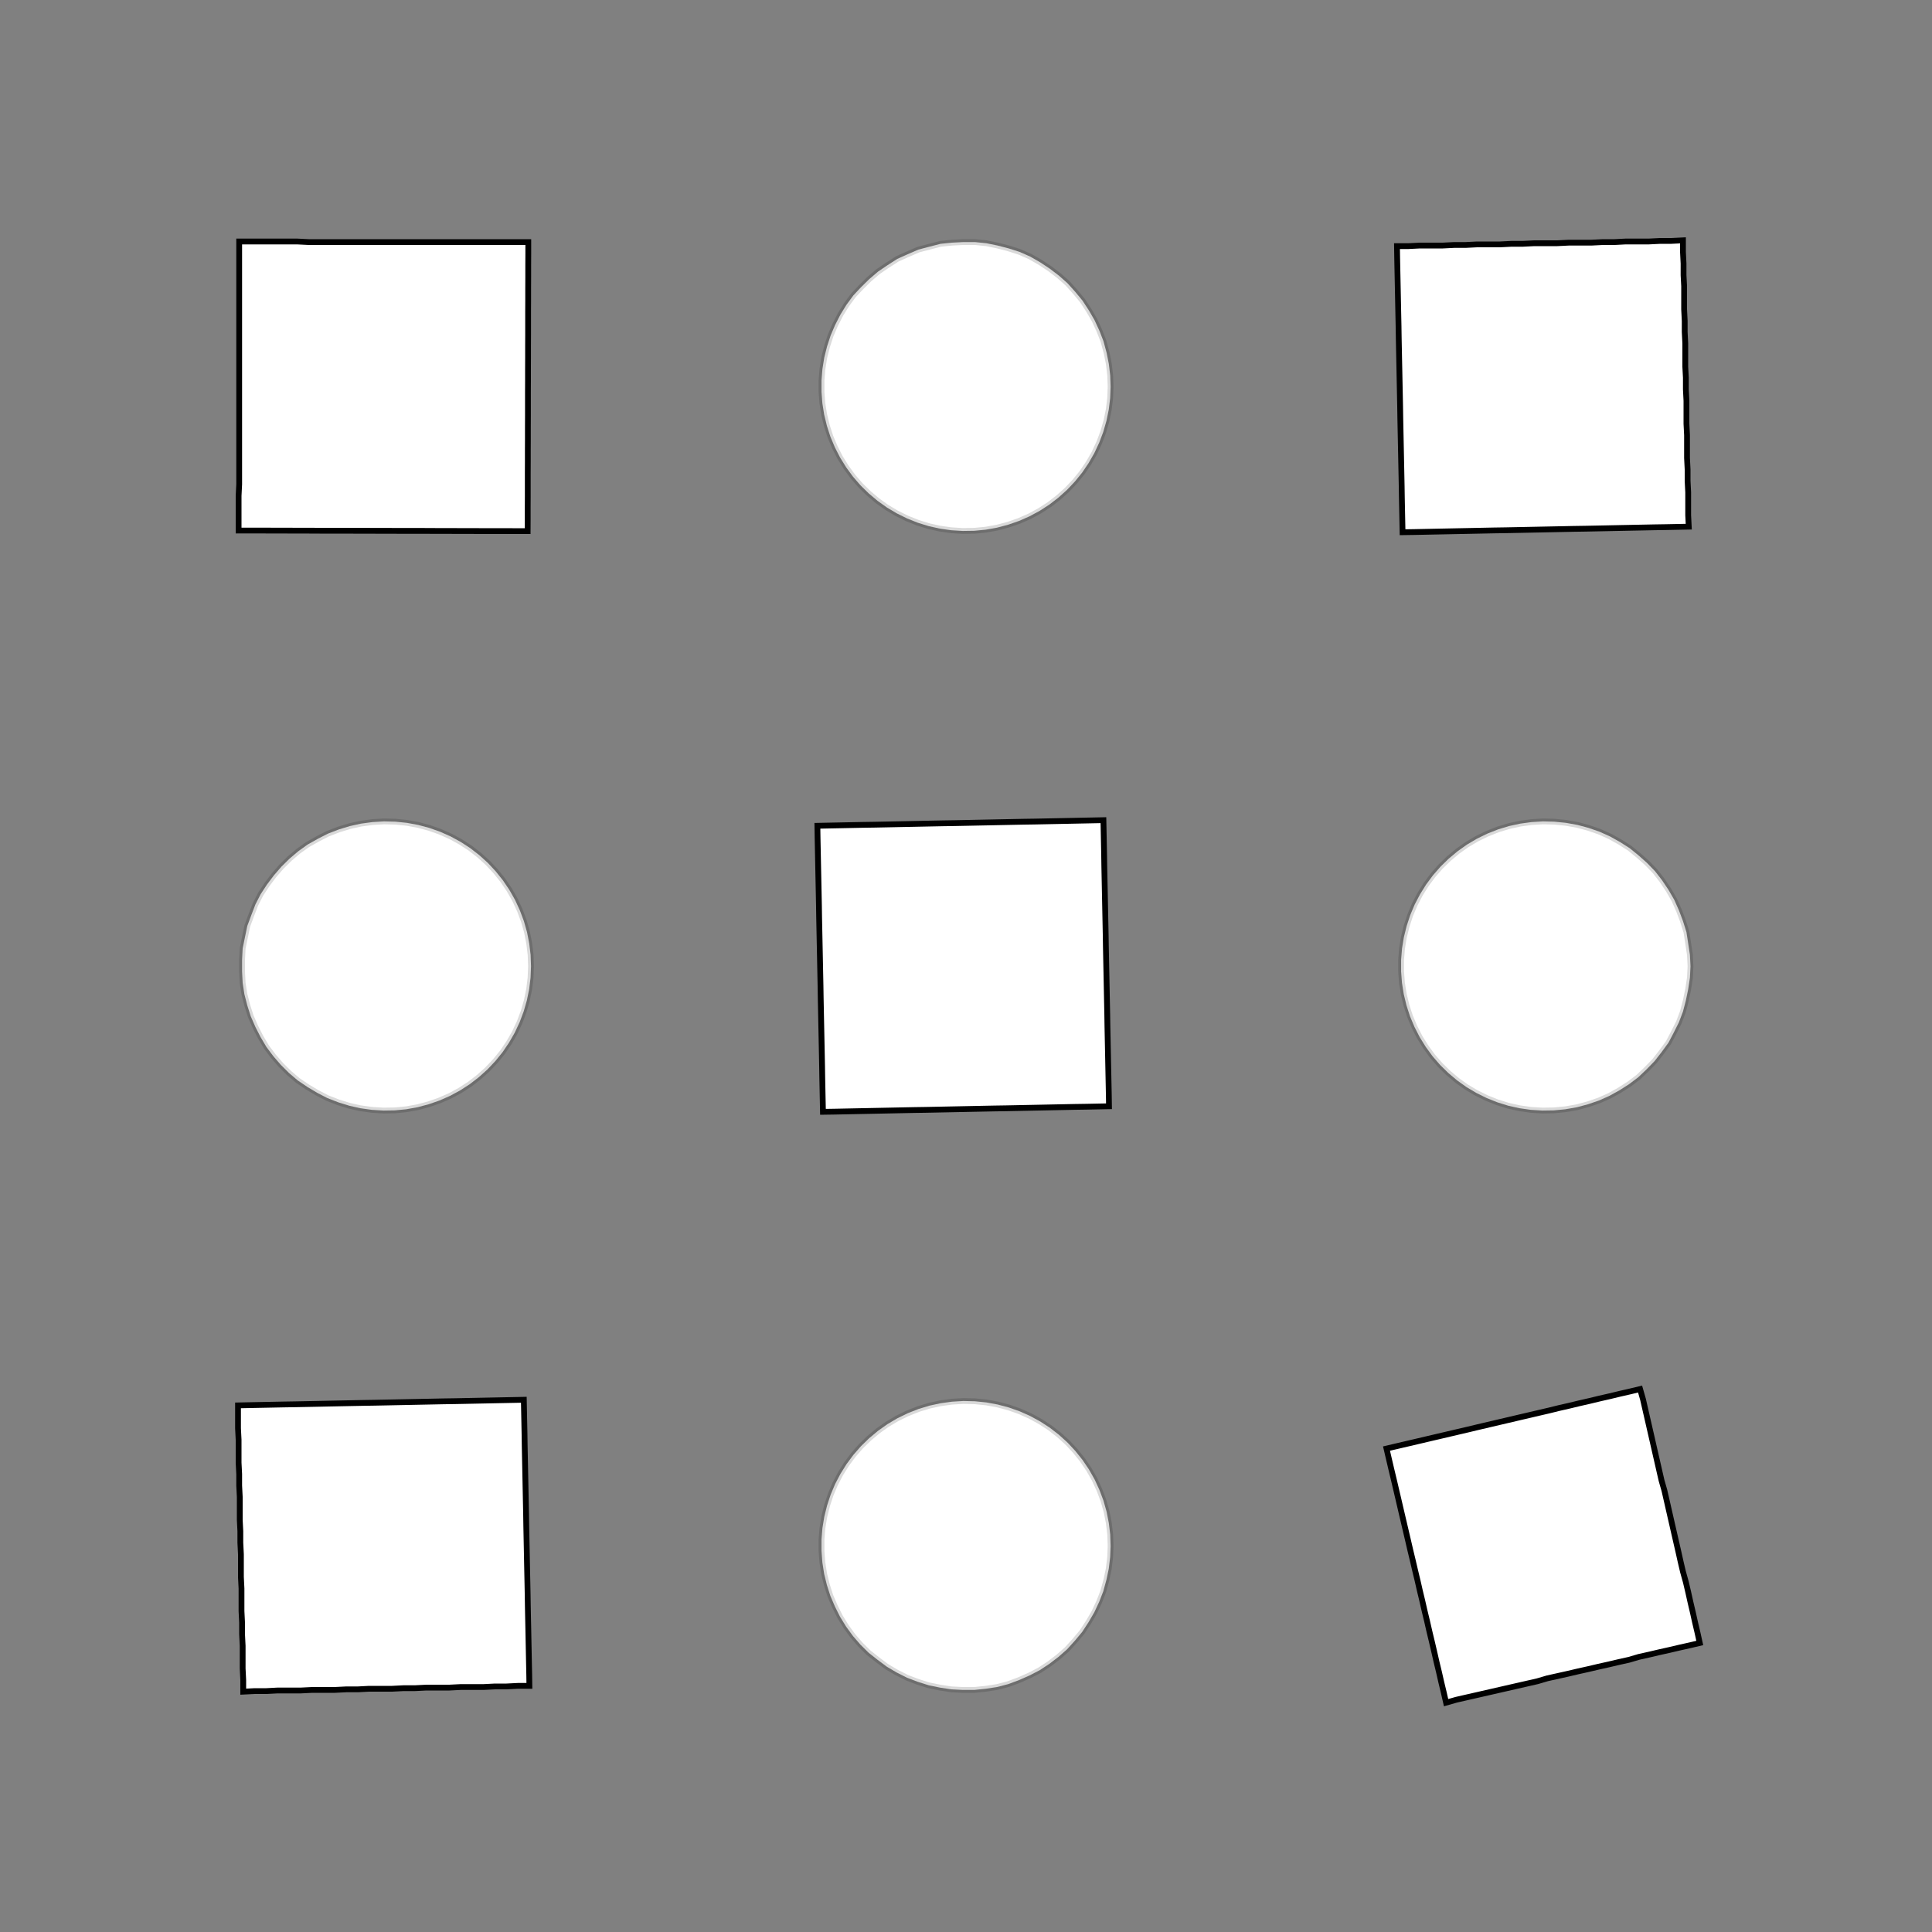 <!DOCTYPE svg>
<svg xmlns="http://www.w3.org/2000/svg" xmlns:xlink="http://www.w3.org/1999/xlink" width="1000" height="1000">
<rect width="100%" height="100%" fill="#808080" stroke="none"/>
<g transform="translate(500,500)">
<g transform="scale(3,3)">
<path stroke="rgb(0,0,0)" stroke-opacity="1" fill="rgb(255,255,255)" fill-opacity="1" d="M-375.5 -424.9 L-375.5 -422.9 L-375.5 -420.9 L-375.5 -418.9 L-375.5 -416.9 L-375.5 -414.9 L-375.5 -412.9 L-375.6 -410.9 L-375.6 -408.9 L-375.6 -406.9 L-375.6 -404.9 L-375.6 -402.9 L-375.6 -400.9 L-375.6 -398.9 L-375.6 -397 L-375.6 -395 L-375.6 -393 L-375.6 -391 L-375.6 -389 L-375.6 -387 L-375.6 -385 L-375.6 -383 L-375.6 -381 L-375.6 -379 L-375.6 -377 L-375.6 -375 L-377.6 -375 L-379.6 -375 L-381.6 -375 L-383.6 -375 L-385.6 -375 L-387.6 -375.1 L-389.6 -375.1 L-391.6 -375.1 L-393.6 -375.1 L-395.6 -375.1 L-397.6 -375.1 L-399.5 -375.1 L-401.5 -375.1 L-403.5 -375.1 L-405.5 -375.1 L-407.5 -375.1 L-409.5 -375.1 L-411.5 -375.1 L-413.5 -375.1 L-415.5 -375.1 L-417.5 -375.1 L-419.5 -375.1 L-421.5 -375.1 L-423.5 -375.1 L-425.5 -375.1 L-425.5 -377.1 L-425.5 -379.1 L-425.5 -381.1 L-425.4 -383.1 L-425.4 -385.1 L-425.4 -387.1 L-425.4 -389.1 L-425.4 -391.1 L-425.4 -393.1 L-425.4 -395.1 L-425.4 -397.1 L-425.4 -399.1 L-425.4 -401 L-425.4 -403 L-425.4 -405 L-425.4 -407 L-425.4 -409 L-425.4 -411 L-425.4 -413 L-425.4 -415 L-425.4 -417 L-425.4 -419 L-425.4 -421 L-425.4 -423 L-425.4 -425 L-423.4 -425 L-421.4 -425 L-419.4 -425 L-417.4 -425 L-415.4 -425 L-413.4 -424.9 L-411.4 -424.9 L-409.4 -424.9 L-407.4 -424.9 L-405.4 -424.9 L-403.4 -424.9 L-401.4 -424.9 L-399.4 -424.9 L-397.4 -424.9 L-395.5 -424.9 L-393.5 -424.9 L-391.5 -424.9 L-389.5 -424.9 L-387.5 -424.9 L-385.5 -424.9 L-383.5 -424.9 L-381.5 -424.9 L-379.5 -424.9 L-377.5 -424.9 L-375.5 -424.9 Z " />
<path stroke="rgb(0,0,0)" stroke-opacity="0.148" fill="rgb(255,255,255)" fill-opacity="1" d="M-175 -299.9 L-175.1 -298 L-175.4 -296 L-175.8 -294.1 L-176.3 -292.1 L-177 -290.3 L-177.9 -288.5 L-178.8 -286.8 L-180 -285.1 L-181.2 -283.6 L-182.6 -282.1 L-184 -280.8 L-185.6 -279.6 L-187.3 -278.5 L-189 -277.6 L-190.8 -276.8 L-192.7 -276.1 L-194.6 -275.6 L-196.6 -275.3 L-198.6 -275.1 L-200.5 -275.1 L-202.5 -275.2 L-204.5 -275.5 L-206.4 -275.9 L-208.3 -276.5 L-210.2 -277.2 L-211.9 -278.1 L-213.6 -279.1 L-215.3 -280.3 L-216.8 -281.5 L-218.2 -282.9 L-219.5 -284.4 L-220.7 -286 L-221.7 -287.7 L-222.6 -289.5 L-223.4 -291.3 L-224 -293.2 L-224.5 -295.1 L-224.8 -297.1 L-224.9 -299.1 L-224.9 -301 L-224.8 -303 L-224.4 -305 L-224 -306.9 L-223.3 -308.8 L-222.6 -310.6 L-221.7 -312.4 L-220.6 -314.1 L-219.4 -315.7 L-218.1 -317.1 L-216.7 -318.5 L-215.2 -319.8 L-213.6 -320.9 L-211.8 -322 L-210.1 -322.8 L-208.2 -323.6 L-206.3 -324.1 L-204.4 -324.6 L-202.4 -324.8 L-200.4 -324.9 L-198.5 -324.9 L-196.5 -324.7 L-194.5 -324.3 L-192.6 -323.8 L-190.7 -323.2 L-188.9 -322.4 L-187.2 -321.4 L-185.5 -320.3 L-184 -319.1 L-182.5 -317.8 L-181.1 -316.3 L-179.9 -314.8 L-178.8 -313.1 L-177.8 -311.4 L-177 -309.6 L-176.3 -307.8 L-175.7 -305.8 L-175.4 -303.9 L-175.1 -301.9 L-175 -299.9 Z " />
<path stroke="rgb(0,0,0)" stroke-opacity="1" fill="rgb(255,255,255)" fill-opacity="1" d="M-175.5 -424.9 L-175.5 -422.9 L-175.5 -420.9 L-175.5 -418.9 L-175.5 -416.9 L-175.5 -414.9 L-175.5 -412.9 L-175.6 -410.9 L-175.6 -408.9 L-175.6 -406.9 L-175.6 -404.9 L-175.6 -402.9 L-175.6 -400.9 L-175.6 -398.9 L-175.6 -397 L-175.6 -395 L-175.6 -393 L-175.6 -391 L-175.6 -389 L-175.6 -387 L-175.6 -385 L-175.6 -383 L-175.6 -381 L-175.6 -379 L-175.6 -377 L-175.6 -375 L-177.6 -375 L-179.6 -375 L-181.6 -375 L-183.6 -375 L-185.6 -375 L-187.6 -375.1 L-189.6 -375.1 L-191.6 -375.1 L-193.6 -375.1 L-195.6 -375.1 L-197.6 -375.1 L-199.5 -375.1 L-201.5 -375.1 L-203.5 -375.1 L-205.5 -375.1 L-207.5 -375.1 L-209.5 -375.1 L-211.5 -375.1 L-213.5 -375.1 L-215.5 -375.1 L-217.5 -375.1 L-219.5 -375.1 L-221.5 -375.1 L-223.5 -375.1 L-225.5 -375.1 L-225.5 -377.1 L-225.5 -379.1 L-225.5 -381.1 L-225.4 -383.1 L-225.4 -385.1 L-225.4 -387.1 L-225.4 -389.1 L-225.4 -391.1 L-225.4 -393.1 L-225.4 -395.1 L-225.4 -397.1 L-225.4 -399.1 L-225.4 -401 L-225.4 -403 L-225.4 -405 L-225.4 -407 L-225.4 -409 L-225.4 -411 L-225.4 -413 L-225.4 -415 L-225.4 -417 L-225.4 -419 L-225.4 -421 L-225.4 -423 L-225.4 -425 L-223.4 -425 L-221.4 -425 L-219.4 -425 L-217.4 -425 L-215.4 -425 L-213.4 -424.9 L-211.4 -424.9 L-209.4 -424.9 L-207.4 -424.9 L-205.4 -424.9 L-203.4 -424.9 L-201.4 -424.9 L-199.4 -424.9 L-197.4 -424.9 L-195.5 -424.9 L-193.5 -424.9 L-191.5 -424.9 L-189.5 -424.9 L-187.5 -424.9 L-185.5 -424.9 L-183.5 -424.9 L-181.5 -424.9 L-179.5 -424.9 L-177.5 -424.9 L-175.5 -424.9 Z " />
<path stroke="rgb(0,0,0)" stroke-opacity="0.148" fill="rgb(255,255,255)" fill-opacity="1" d="M24.95 -299.9 L24.87 -298 L24.63 -296 L24.23 -294.1 L23.68 -292.1 L22.98 -290.3 L22.14 -288.5 L21.15 -286.8 L20.04 -285.1 L18.79 -283.6 L17.43 -282.1 L15.95 -280.8 L14.38 -279.6 L12.71 -278.5 L10.97 -277.6 L9.153 -276.8 L7.28 -276.1 L5.361 -275.6 L3.408 -275.3 L1.434 -275.1 L-0.55 -275.1 L-2.53 -275.2 L-4.494 -275.5 L-6.43 -275.9 L-8.325 -276.5 L-10.17 -277.2 L-11.95 -278.1 L-13.65 -279.1 L-15.26 -280.3 L-16.78 -281.5 L-18.2 -282.9 L-19.5 -284.4 L-20.67 -286 L-21.72 -287.7 L-22.62 -289.5 L-23.39 -291.3 L-24 -293.2 L-24.47 -295.1 L-24.78 -297.1 L-24.93 -299.1 L-24.93 -301 L-24.77 -303 L-24.45 -305 L-23.97 -306.9 L-23.35 -308.8 L-22.58 -310.6 L-21.66 -312.4 L-20.61 -314.1 L-19.43 -315.7 L-18.12 -317.1 L-16.7 -318.5 L-15.18 -319.8 L-13.56 -320.9 L-11.85 -322 L-10.07 -322.8 L-8.222 -323.6 L-6.324 -324.1 L-4.387 -324.6 L-2.422 -324.8 L-0.441 -324.9 L1.542 -324.9 L3.516 -324.7 L5.467 -324.3 L7.384 -323.8 L9.254 -323.2 L11.07 -322.4 L12.81 -321.4 L14.47 -320.3 L16.04 -319.1 L17.51 -317.8 L18.86 -316.3 L20.1 -314.8 L21.21 -313.1 L22.19 -311.4 L23.02 -309.6 L23.72 -307.8 L24.26 -305.8 L24.64 -303.9 L24.88 -301.9 L24.95 -299.9 Z " />
<path stroke="rgb(0,0,0)" stroke-opacity="1" fill="rgb(255,255,255)" fill-opacity="1" d="M24.48 -424.9 L24.48 -422.9 L24.47 -420.9 L24.47 -418.9 L24.46 -416.9 L24.46 -414.9 L24.45 -412.9 L24.45 -410.9 L24.45 -408.9 L24.44 -406.9 L24.44 -404.9 L24.43 -402.9 L24.43 -400.9 L24.42 -398.9 L24.42 -397 L24.42 -395 L24.41 -393 L24.41 -391 L24.4 -389 L24.4 -387 L24.39 -385 L24.39 -383 L24.39 -381 L24.38 -379 L24.38 -377 L24.37 -375 L22.38 -375 L20.39 -375 L18.39 -375 L16.4 -375 L14.41 -375 L12.41 -375.1 L10.42 -375.1 L8.425 -375.1 L6.431 -375.1 L4.438 -375.1 L2.444 -375.1 L0.451 -375.1 L-1.543 -375.1 L-3.536 -375.1 L-5.53 -375.1 L-7.523 -375.1 L-9.517 -375.1 L-11.51 -375.1 L-13.5 -375.1 L-15.5 -375.1 L-17.49 -375.1 L-19.48 -375.1 L-21.48 -375.1 L-23.47 -375.1 L-25.47 -375.1 L-25.46 -377.1 L-25.46 -379.1 L-25.45 -381.1 L-25.45 -383.1 L-25.44 -385.1 L-25.44 -387.1 L-25.44 -389.1 L-25.43 -391.1 L-25.43 -393.1 L-25.42 -395.1 L-25.42 -397.1 L-25.41 -399.1 L-25.41 -401 L-25.41 -403 L-25.4 -405 L-25.4 -407 L-25.39 -409 L-25.39 -411 L-25.38 -413 L-25.38 -415 L-25.38 -417 L-25.37 -419 L-25.37 -421 L-25.36 -423 L-25.36 -425 L-23.36 -425 L-21.37 -425 L-19.38 -425 L-17.38 -425 L-15.39 -425 L-13.4 -424.9 L-11.4 -424.9 L-9.41 -424.9 L-7.416 -424.9 L-5.423 -424.9 L-3.429 -424.9 L-1.436 -424.9 L0.558 -424.9 L2.551 -424.9 L4.545 -424.9 L6.538 -424.9 L8.532 -424.9 L10.53 -424.9 L12.52 -424.9 L14.51 -424.9 L16.51 -424.9 L18.5 -424.9 L20.49 -424.9 L22.49 -424.9 L24.48 -424.9 Z " />
<path stroke="rgb(0,0,0)" stroke-opacity="0.148" fill="rgb(255,255,255)" fill-opacity="1" d="M225 -299.9 L224.9 -298 L224.6 -296 L224.2 -294.1 L223.7 -292.1 L223 -290.3 L222.1 -288.5 L221.2 -286.8 L220 -285.1 L218.8 -283.6 L217.4 -282.1 L216 -280.8 L214.4 -279.6 L212.7 -278.5 L211 -277.6 L209.2 -276.8 L207.3 -276.1 L205.4 -275.6 L203.4 -275.3 L201.4 -275.1 L199.5 -275.1 L197.5 -275.2 L195.5 -275.5 L193.6 -275.9 L191.7 -276.5 L189.8 -277.2 L188.1 -278.1 L186.4 -279.1 L184.7 -280.3 L183.2 -281.5 L181.8 -282.9 L180.5 -284.4 L179.3 -286 L178.3 -287.7 L177.4 -289.5 L176.6 -291.3 L176 -293.2 L175.5 -295.1 L175.2 -297.1 L175.1 -299.1 L175.1 -301 L175.2 -303 L175.6 -305 L176 -306.9 L176.7 -308.8 L177.4 -310.6 L178.3 -312.4 L179.4 -314.1 L180.6 -315.7 L181.9 -317.1 L183.3 -318.5 L184.8 -319.8 L186.4 -320.9 L188.2 -322 L189.9 -322.8 L191.8 -323.6 L193.7 -324.1 L195.6 -324.6 L197.6 -324.8 L199.6 -324.9 L201.5 -324.9 L203.5 -324.7 L205.5 -324.3 L207.4 -323.8 L209.3 -323.2 L211.1 -322.4 L212.8 -321.4 L214.5 -320.3 L216 -319.1 L217.5 -317.8 L218.9 -316.3 L220.1 -314.8 L221.2 -313.1 L222.2 -311.4 L223 -309.6 L223.7 -307.8 L224.3 -305.8 L224.6 -303.9 L224.9 -301.9 L225 -299.9 Z " />
<path stroke="rgb(0,0,0)" stroke-opacity="1" fill="rgb(255,255,255)" fill-opacity="1" d="M224.5 -424.9 L224.5 -422.9 L224.5 -420.9 L224.5 -418.9 L224.5 -416.9 L224.5 -414.9 L224.5 -412.9 L224.4 -410.9 L224.4 -408.9 L224.4 -406.9 L224.4 -404.9 L224.4 -402.9 L224.4 -400.9 L224.4 -398.9 L224.4 -397 L224.4 -395 L224.4 -393 L224.4 -391 L224.4 -389 L224.4 -387 L224.4 -385 L224.4 -383 L224.4 -381 L224.4 -379 L224.4 -377 L224.4 -375 L222.4 -375 L220.4 -375 L218.4 -375 L216.4 -375 L214.4 -375 L212.4 -375.1 L210.4 -375.1 L208.4 -375.1 L206.4 -375.1 L204.4 -375.1 L202.4 -375.1 L200.5 -375.1 L198.5 -375.1 L196.5 -375.1 L194.5 -375.1 L192.5 -375.1 L190.5 -375.1 L188.5 -375.1 L186.5 -375.1 L184.5 -375.1 L182.5 -375.1 L180.5 -375.1 L178.5 -375.1 L176.5 -375.1 L174.5 -375.1 L174.5 -377.1 L174.5 -379.1 L174.5 -381.1 L174.6 -383.1 L174.6 -385.1 L174.6 -387.1 L174.6 -389.1 L174.6 -391.1 L174.6 -393.1 L174.6 -395.1 L174.6 -397.1 L174.6 -399.1 L174.6 -401 L174.6 -403 L174.6 -405 L174.6 -407 L174.6 -409 L174.6 -411 L174.6 -413 L174.6 -415 L174.6 -417 L174.6 -419 L174.6 -421 L174.6 -423 L174.6 -425 L176.6 -425 L178.6 -425 L180.6 -425 L182.6 -425 L184.6 -425 L186.6 -424.9 L188.6 -424.9 L190.6 -424.9 L192.6 -424.9 L194.6 -424.9 L196.6 -424.9 L198.6 -424.9 L200.6 -424.9 L202.6 -424.9 L204.5 -424.9 L206.5 -424.9 L208.5 -424.9 L210.5 -424.9 L212.5 -424.9 L214.5 -424.9 L216.5 -424.9 L218.5 -424.9 L220.5 -424.9 L222.5 -424.9 L224.5 -424.9 Z " />
<path stroke="rgb(0,0,0)" stroke-opacity="0.148" fill="rgb(255,255,255)" fill-opacity="1" d="M-275 -199.9 L-275.1 -198 L-275.4 -196 L-275.8 -194.1 L-276.3 -192.1 L-277 -190.3 L-277.9 -188.5 L-278.8 -186.8 L-280 -185.1 L-281.2 -183.6 L-282.6 -182.1 L-284 -180.8 L-285.6 -179.6 L-287.3 -178.5 L-289 -177.6 L-290.8 -176.8 L-292.7 -176.1 L-294.6 -175.6 L-296.6 -175.3 L-298.6 -175.1 L-300.5 -175.1 L-302.5 -175.2 L-304.5 -175.5 L-306.4 -175.9 L-308.3 -176.5 L-310.2 -177.2 L-311.9 -178.1 L-313.6 -179.1 L-315.3 -180.3 L-316.8 -181.5 L-318.2 -182.9 L-319.5 -184.4 L-320.7 -186 L-321.7 -187.7 L-322.6 -189.5 L-323.4 -191.3 L-324 -193.2 L-324.5 -195.1 L-324.8 -197.1 L-324.9 -199.1 L-324.9 -201 L-324.8 -203 L-324.4 -205 L-324 -206.9 L-323.3 -208.8 L-322.6 -210.6 L-321.7 -212.4 L-320.6 -214.1 L-319.4 -215.7 L-318.1 -217.1 L-316.7 -218.5 L-315.2 -219.8 L-313.6 -220.9 L-311.8 -222 L-310.1 -222.8 L-308.2 -223.6 L-306.3 -224.1 L-304.4 -224.6 L-302.4 -224.8 L-300.4 -224.9 L-298.5 -224.9 L-296.5 -224.7 L-294.5 -224.3 L-292.6 -223.8 L-290.7 -223.2 L-288.9 -222.4 L-287.2 -221.4 L-285.5 -220.3 L-284 -219.1 L-282.5 -217.8 L-281.1 -216.3 L-279.9 -214.8 L-278.8 -213.1 L-277.8 -211.4 L-277 -209.6 L-276.3 -207.8 L-275.7 -205.8 L-275.4 -203.9 L-275.1 -201.9 L-275 -199.9 Z " />
<path stroke="rgb(0,0,0)" stroke-opacity="1" fill="rgb(255,255,255)" fill-opacity="1" d="M-275.5 -324.9 L-275.5 -322.9 L-275.5 -320.9 L-275.5 -318.9 L-275.5 -316.9 L-275.5 -314.9 L-275.5 -312.9 L-275.6 -310.9 L-275.6 -308.9 L-275.6 -306.9 L-275.6 -304.9 L-275.6 -302.9 L-275.6 -300.9 L-275.6 -298.9 L-275.6 -297 L-275.6 -295 L-275.6 -293 L-275.6 -291 L-275.6 -289 L-275.6 -287 L-275.6 -285 L-275.6 -283 L-275.6 -281 L-275.6 -279 L-275.6 -277 L-275.6 -275 L-277.6 -275 L-279.6 -275 L-281.6 -275 L-283.6 -275 L-285.6 -275 L-287.6 -275.1 L-289.6 -275.1 L-291.6 -275.1 L-293.6 -275.1 L-295.6 -275.1 L-297.6 -275.1 L-299.5 -275.1 L-301.5 -275.1 L-303.5 -275.1 L-305.5 -275.1 L-307.5 -275.1 L-309.5 -275.1 L-311.5 -275.1 L-313.5 -275.1 L-315.5 -275.1 L-317.5 -275.1 L-319.5 -275.1 L-321.5 -275.1 L-323.5 -275.1 L-325.5 -275.1 L-325.5 -277.1 L-325.5 -279.1 L-325.5 -281.1 L-325.4 -283.1 L-325.4 -285.1 L-325.4 -287.1 L-325.4 -289.1 L-325.4 -291.1 L-325.4 -293.1 L-325.4 -295.1 L-325.4 -297.1 L-325.4 -299.1 L-325.4 -301 L-325.4 -303 L-325.4 -305 L-325.4 -307 L-325.4 -309 L-325.4 -311 L-325.4 -313 L-325.4 -315 L-325.4 -317 L-325.4 -319 L-325.4 -321 L-325.4 -323 L-325.4 -325 L-323.4 -325 L-321.4 -325 L-319.4 -325 L-317.4 -325 L-315.4 -325 L-313.4 -324.9 L-311.4 -324.9 L-309.4 -324.9 L-307.4 -324.9 L-305.4 -324.9 L-303.4 -324.9 L-301.4 -324.9 L-299.4 -324.9 L-297.4 -324.9 L-295.5 -324.9 L-293.5 -324.9 L-291.5 -324.9 L-289.5 -324.9 L-287.5 -324.9 L-285.5 -324.9 L-283.5 -324.9 L-281.5 -324.9 L-279.5 -324.9 L-277.5 -324.9 L-275.5 -324.9 Z " />
<path stroke="rgb(0,0,0)" stroke-opacity="0.148" fill="rgb(255,255,255)" fill-opacity="1" d="M-75.05 -199.9 L-75.13 -198 L-75.37 -196 L-75.77 -194.1 L-76.32 -192.1 L-77.02 -190.3 L-77.86 -188.5 L-78.85 -186.8 L-79.96 -185.1 L-81.21 -183.6 L-82.57 -182.1 L-84.05 -180.8 L-85.62 -179.6 L-87.29 -178.5 L-89.03 -177.6 L-90.85 -176.8 L-92.72 -176.1 L-94.64 -175.6 L-96.59 -175.3 L-98.57 -175.1 L-100.5 -175.1 L-102.5 -175.2 L-104.5 -175.5 L-106.4 -175.9 L-108.3 -176.5 L-110.2 -177.2 L-111.9 -178.1 L-113.6 -179.1 L-115.3 -180.3 L-116.8 -181.5 L-118.2 -182.9 L-119.5 -184.4 L-120.7 -186 L-121.7 -187.7 L-122.6 -189.5 L-123.4 -191.3 L-124 -193.2 L-124.5 -195.1 L-124.8 -197.1 L-124.9 -199.1 L-124.9 -201 L-124.8 -203 L-124.4 -205 L-124 -206.9 L-123.3 -208.8 L-122.6 -210.6 L-121.7 -212.4 L-120.6 -214.1 L-119.4 -215.7 L-118.1 -217.1 L-116.7 -218.5 L-115.2 -219.8 L-113.6 -220.9 L-111.8 -222 L-110.1 -222.8 L-108.2 -223.6 L-106.3 -224.1 L-104.4 -224.6 L-102.4 -224.8 L-100.4 -224.9 L-98.46 -224.9 L-96.48 -224.7 L-94.53 -224.3 L-92.62 -223.8 L-90.75 -223.2 L-88.93 -222.4 L-87.19 -221.4 L-85.53 -220.3 L-83.96 -219.1 L-82.49 -217.8 L-81.14 -216.3 L-79.9 -214.8 L-78.79 -213.1 L-77.81 -211.4 L-76.98 -209.6 L-76.28 -207.8 L-75.74 -205.8 L-75.36 -203.9 L-75.12 -201.9 L-75.05 -199.9 Z " />
<path stroke="rgb(0,0,0)" stroke-opacity="1" fill="rgb(255,255,255)" fill-opacity="1" d="M-75.52 -324.9 L-75.52 -322.9 L-75.53 -320.9 L-75.53 -318.9 L-75.54 -316.9 L-75.54 -314.9 L-75.55 -312.9 L-75.55 -310.9 L-75.55 -308.9 L-75.56 -306.9 L-75.56 -304.9 L-75.57 -302.9 L-75.57 -300.9 L-75.58 -298.9 L-75.58 -297 L-75.58 -295 L-75.59 -293 L-75.59 -291 L-75.6 -289 L-75.6 -287 L-75.61 -285 L-75.61 -283 L-75.61 -281 L-75.62 -279 L-75.62 -277 L-75.63 -275 L-77.62 -275 L-79.61 -275 L-81.61 -275 L-83.6 -275 L-85.59 -275 L-87.59 -275.1 L-89.58 -275.1 L-91.58 -275.1 L-93.57 -275.1 L-95.56 -275.1 L-97.56 -275.1 L-99.55 -275.1 L-101.5 -275.1 L-103.5 -275.1 L-105.5 -275.1 L-107.5 -275.1 L-109.5 -275.1 L-111.5 -275.1 L-113.5 -275.1 L-115.5 -275.1 L-117.5 -275.1 L-119.5 -275.1 L-121.5 -275.1 L-123.5 -275.1 L-125.5 -275.1 L-125.5 -277.1 L-125.5 -279.1 L-125.5 -281.1 L-125.4 -283.1 L-125.4 -285.1 L-125.4 -287.1 L-125.4 -289.1 L-125.4 -291.1 L-125.4 -293.1 L-125.4 -295.1 L-125.4 -297.1 L-125.4 -299.1 L-125.4 -301 L-125.4 -303 L-125.4 -305 L-125.4 -307 L-125.4 -309 L-125.4 -311 L-125.4 -313 L-125.4 -315 L-125.4 -317 L-125.4 -319 L-125.4 -321 L-125.4 -323 L-125.4 -325 L-123.4 -325 L-121.4 -325 L-119.4 -325 L-117.4 -325 L-115.4 -325 L-113.4 -324.9 L-111.4 -324.9 L-109.4 -324.9 L-107.4 -324.9 L-105.4 -324.9 L-103.4 -324.9 L-101.4 -324.9 L-99.44 -324.9 L-97.45 -324.9 L-95.46 -324.9 L-93.46 -324.9 L-91.47 -324.9 L-89.47 -324.9 L-87.48 -324.9 L-85.49 -324.9 L-83.49 -324.9 L-81.5 -324.9 L-79.51 -324.9 L-77.51 -324.9 L-75.52 -324.9 Z " />
<path stroke="rgb(0,0,0)" stroke-opacity="0.148" fill="rgb(255,255,255)" fill-opacity="1" d="M125 -199.9 L124.9 -198 L124.6 -196 L124.2 -194.1 L123.7 -192.1 L123 -190.3 L122.1 -188.5 L121.2 -186.8 L120 -185.1 L118.8 -183.6 L117.4 -182.1 L116 -180.8 L114.4 -179.6 L112.7 -178.5 L111 -177.6 L109.2 -176.8 L107.3 -176.1 L105.4 -175.6 L103.4 -175.3 L101.4 -175.1 L99.45 -175.1 L97.47 -175.2 L95.51 -175.5 L93.57 -175.9 L91.68 -176.5 L89.83 -177.2 L88.05 -178.1 L86.35 -179.1 L84.74 -180.3 L83.22 -181.5 L81.8 -182.9 L80.5 -184.4 L79.33 -186 L78.28 -187.7 L77.38 -189.5 L76.61 -191.3 L76 -193.2 L75.53 -195.1 L75.22 -197.1 L75.07 -199.1 L75.07 -201 L75.23 -203 L75.55 -205 L76.03 -206.9 L76.65 -208.8 L77.42 -210.6 L78.34 -212.4 L79.39 -214.1 L80.57 -215.7 L81.88 -217.1 L83.3 -218.5 L84.82 -219.8 L86.44 -220.9 L88.15 -222 L89.93 -222.8 L91.78 -223.6 L93.68 -224.1 L95.61 -224.6 L97.58 -224.8 L99.56 -224.9 L101.5 -224.9 L103.5 -224.7 L105.5 -224.3 L107.4 -223.8 L109.3 -223.2 L111.1 -222.4 L112.8 -221.4 L114.5 -220.3 L116 -219.1 L117.5 -217.8 L118.9 -216.3 L120.1 -214.8 L121.2 -213.1 L122.2 -211.4 L123 -209.6 L123.7 -207.8 L124.3 -205.8 L124.6 -203.9 L124.9 -201.9 L125 -199.9 Z " />
<path stroke="rgb(0,0,0)" stroke-opacity="1" fill="rgb(255,255,255)" fill-opacity="1" d="M124.5 -324.9 L124.5 -322.9 L124.5 -320.9 L124.5 -318.9 L124.5 -316.9 L124.5 -314.9 L124.5 -312.9 L124.4 -310.9 L124.4 -308.9 L124.4 -306.9 L124.4 -304.9 L124.4 -302.9 L124.4 -300.9 L124.4 -298.9 L124.4 -297 L124.4 -295 L124.4 -293 L124.4 -291 L124.4 -289 L124.4 -287 L124.4 -285 L124.4 -283 L124.4 -281 L124.4 -279 L124.4 -277 L124.4 -275 L122.4 -275 L120.4 -275 L118.4 -275 L116.4 -275 L114.4 -275 L112.4 -275.1 L110.4 -275.1 L108.4 -275.1 L106.4 -275.1 L104.4 -275.1 L102.4 -275.1 L100.5 -275.1 L98.46 -275.1 L96.46 -275.1 L94.47 -275.1 L92.48 -275.1 L90.48 -275.1 L88.49 -275.1 L86.5 -275.1 L84.5 -275.1 L82.51 -275.1 L80.52 -275.1 L78.52 -275.1 L76.53 -275.1 L74.53 -275.1 L74.54 -277.1 L74.54 -279.1 L74.55 -281.1 L74.55 -283.1 L74.56 -285.1 L74.56 -287.1 L74.56 -289.1 L74.57 -291.1 L74.57 -293.1 L74.58 -295.1 L74.58 -297.1 L74.59 -299.1 L74.59 -301 L74.59 -303 L74.6 -305 L74.6 -307 L74.61 -309 L74.61 -311 L74.62 -313 L74.62 -315 L74.62 -317 L74.63 -319 L74.63 -321 L74.64 -323 L74.64 -325 L76.64 -325 L78.63 -325 L80.62 -325 L82.62 -325 L84.61 -325 L86.6 -324.9 L88.6 -324.9 L90.59 -324.9 L92.58 -324.9 L94.58 -324.9 L96.57 -324.9 L98.56 -324.9 L100.6 -324.9 L102.6 -324.9 L104.5 -324.9 L106.5 -324.9 L108.5 -324.9 L110.5 -324.9 L112.5 -324.9 L114.5 -324.9 L116.5 -324.9 L118.5 -324.9 L120.5 -324.9 L122.5 -324.9 L124.5 -324.9 Z " />
<path stroke="rgb(0,0,0)" stroke-opacity="0.148" fill="rgb(255,255,255)" fill-opacity="1" d="M325 -199.9 L324.9 -198 L324.6 -196 L324.2 -194.1 L323.7 -192.1 L323 -190.3 L322.1 -188.5 L321.2 -186.8 L320 -185.1 L318.8 -183.6 L317.4 -182.1 L316 -180.8 L314.4 -179.6 L312.7 -178.5 L311 -177.6 L309.2 -176.8 L307.3 -176.1 L305.4 -175.6 L303.4 -175.3 L301.4 -175.1 L299.5 -175.1 L297.5 -175.2 L295.5 -175.5 L293.6 -175.9 L291.7 -176.5 L289.8 -177.2 L288.1 -178.1 L286.4 -179.1 L284.7 -180.3 L283.2 -181.5 L281.8 -182.9 L280.5 -184.4 L279.3 -186 L278.3 -187.7 L277.4 -189.5 L276.6 -191.3 L276 -193.2 L275.5 -195.1 L275.2 -197.1 L275.1 -199.1 L275.1 -201 L275.2 -203 L275.6 -205 L276 -206.9 L276.7 -208.8 L277.4 -210.6 L278.3 -212.4 L279.4 -214.1 L280.6 -215.7 L281.9 -217.1 L283.3 -218.5 L284.8 -219.8 L286.4 -220.9 L288.2 -222 L289.9 -222.8 L291.8 -223.6 L293.7 -224.1 L295.6 -224.6 L297.6 -224.8 L299.6 -224.9 L301.5 -224.9 L303.5 -224.7 L305.5 -224.3 L307.4 -223.8 L309.3 -223.2 L311.1 -222.4 L312.8 -221.4 L314.5 -220.3 L316 -219.1 L317.5 -217.8 L318.9 -216.3 L320.1 -214.8 L321.2 -213.1 L322.2 -211.4 L323 -209.6 L323.7 -207.8 L324.3 -205.8 L324.6 -203.9 L324.9 -201.9 L325 -199.9 Z " />
<path stroke="rgb(0,0,0)" stroke-opacity="1" fill="rgb(255,255,255)" fill-opacity="1" d="M-375.5 -224.9 L-375.5 -222.9 L-375.5 -220.9 L-375.5 -218.9 L-375.5 -216.9 L-375.5 -214.9 L-375.5 -212.9 L-375.6 -210.9 L-375.6 -208.9 L-375.6 -206.9 L-375.6 -204.9 L-375.6 -202.9 L-375.6 -200.9 L-375.6 -198.9 L-375.6 -197 L-375.6 -195 L-375.6 -193 L-375.6 -191 L-375.6 -189 L-375.6 -187 L-375.6 -185 L-375.6 -183 L-375.6 -181 L-375.6 -179 L-375.6 -177 L-375.6 -175 L-377.6 -175 L-379.6 -175 L-381.6 -175 L-383.6 -175 L-385.6 -175 L-387.6 -175.1 L-389.6 -175.1 L-391.6 -175.1 L-393.6 -175.1 L-395.6 -175.1 L-397.6 -175.1 L-399.5 -175.1 L-401.5 -175.1 L-403.5 -175.1 L-405.5 -175.1 L-407.5 -175.1 L-409.5 -175.1 L-411.5 -175.1 L-413.5 -175.1 L-415.5 -175.1 L-417.5 -175.1 L-419.5 -175.1 L-421.5 -175.1 L-423.5 -175.1 L-425.5 -175.1 L-425.5 -177.1 L-425.5 -179.1 L-425.5 -181.1 L-425.4 -183.1 L-425.4 -185.1 L-425.4 -187.1 L-425.4 -189.1 L-425.4 -191.1 L-425.4 -193.1 L-425.4 -195.1 L-425.4 -197.1 L-425.4 -199.1 L-425.4 -201 L-425.4 -203 L-425.4 -205 L-425.4 -207 L-425.4 -209 L-425.4 -211 L-425.4 -213 L-425.4 -215 L-425.4 -217 L-425.4 -219 L-425.4 -221 L-425.4 -223 L-425.4 -225 L-423.4 -225 L-421.4 -225 L-419.4 -225 L-417.4 -225 L-415.4 -225 L-413.4 -224.9 L-411.4 -224.9 L-409.4 -224.9 L-407.4 -224.9 L-405.4 -224.9 L-403.4 -224.9 L-401.4 -224.9 L-399.4 -224.9 L-397.4 -224.9 L-395.5 -224.9 L-393.5 -224.9 L-391.5 -224.9 L-389.5 -224.9 L-387.5 -224.9 L-385.5 -224.9 L-383.5 -224.9 L-381.5 -224.9 L-379.5 -224.9 L-377.5 -224.9 L-375.5 -224.9 Z " />
<path stroke="rgb(0,0,0)" stroke-opacity="0.148" fill="rgb(255,255,255)" fill-opacity="1" d="M-175 -99.95 L-175.1 -97.96 L-175.4 -95.99 L-175.8 -94.05 L-176.3 -92.14 L-177 -90.29 L-177.9 -88.49 L-178.8 -86.77 L-180 -85.13 L-181.2 -83.59 L-182.6 -82.15 L-184 -80.82 L-185.6 -79.61 L-187.3 -78.53 L-189 -77.59 L-190.8 -76.79 L-192.7 -76.14 L-194.6 -75.63 L-196.6 -75.28 L-198.6 -75.09 L-200.5 -75.06 L-202.5 -75.18 L-204.5 -75.46 L-206.4 -75.89 L-208.3 -76.48 L-210.2 -77.22 L-211.9 -78.1 L-213.6 -79.11 L-215.3 -80.26 L-216.8 -81.54 L-218.2 -82.93 L-219.5 -84.43 L-220.7 -86.03 L-221.7 -87.72 L-222.6 -89.48 L-223.4 -91.31 L-224 -93.2 L-224.5 -95.13 L-224.8 -97.09 L-224.9 -99.06 L-224.9 -101 L-224.8 -103 L-224.4 -105 L-224 -106.9 L-223.3 -108.8 L-222.6 -110.6 L-221.7 -112.4 L-220.6 -114.1 L-219.4 -115.7 L-218.1 -117.1 L-216.7 -118.5 L-215.2 -119.8 L-213.6 -120.9 L-211.8 -122 L-210.1 -122.8 L-208.2 -123.6 L-206.3 -124.1 L-204.4 -124.6 L-202.4 -124.8 L-200.4 -124.9 L-198.5 -124.9 L-196.5 -124.7 L-194.5 -124.3 L-192.6 -123.8 L-190.7 -123.2 L-188.9 -122.4 L-187.2 -121.4 L-185.5 -120.3 L-184 -119.1 L-182.5 -117.8 L-181.1 -116.3 L-179.9 -114.8 L-178.8 -113.1 L-177.8 -111.4 L-177 -109.6 L-176.3 -107.8 L-175.7 -105.8 L-175.4 -103.9 L-175.1 -101.9 L-175 -99.95 Z " />
<path stroke="rgb(0,0,0)" stroke-opacity="1" fill="rgb(255,255,255)" fill-opacity="1" d="M-175.5 -224.9 L-175.5 -222.9 L-175.5 -220.9 L-175.5 -218.9 L-175.5 -216.9 L-175.5 -214.9 L-175.5 -212.9 L-175.6 -210.9 L-175.6 -208.9 L-175.6 -206.9 L-175.6 -204.9 L-175.6 -202.9 L-175.6 -200.9 L-175.6 -198.9 L-175.6 -197 L-175.6 -195 L-175.6 -193 L-175.6 -191 L-175.6 -189 L-175.6 -187 L-175.6 -185 L-175.6 -183 L-175.6 -181 L-175.6 -179 L-175.6 -177 L-175.6 -175 L-177.6 -175 L-179.6 -175 L-181.6 -175 L-183.6 -175 L-185.6 -175 L-187.6 -175.1 L-189.6 -175.1 L-191.6 -175.1 L-193.6 -175.1 L-195.6 -175.1 L-197.6 -175.1 L-199.5 -175.1 L-201.5 -175.1 L-203.5 -175.1 L-205.5 -175.1 L-207.5 -175.1 L-209.5 -175.1 L-211.5 -175.1 L-213.5 -175.1 L-215.5 -175.1 L-217.5 -175.1 L-219.5 -175.1 L-221.5 -175.1 L-223.5 -175.1 L-225.5 -175.1 L-225.5 -177.1 L-225.5 -179.1 L-225.5 -181.1 L-225.4 -183.1 L-225.4 -185.1 L-225.4 -187.1 L-225.4 -189.1 L-225.4 -191.1 L-225.4 -193.1 L-225.4 -195.1 L-225.4 -197.1 L-225.4 -199.1 L-225.4 -201 L-225.4 -203 L-225.4 -205 L-225.4 -207 L-225.4 -209 L-225.4 -211 L-225.4 -213 L-225.4 -215 L-225.4 -217 L-225.4 -219 L-225.4 -221 L-225.4 -223 L-225.4 -225 L-223.4 -225 L-221.4 -225 L-219.4 -225 L-217.4 -225 L-215.4 -225 L-213.4 -224.9 L-211.4 -224.9 L-209.4 -224.9 L-207.4 -224.9 L-205.4 -224.9 L-203.4 -224.9 L-201.4 -224.9 L-199.4 -224.9 L-197.4 -224.9 L-195.5 -224.9 L-193.5 -224.9 L-191.5 -224.9 L-189.5 -224.9 L-187.5 -224.9 L-185.5 -224.9 L-183.5 -224.9 L-181.5 -224.9 L-179.5 -224.9 L-177.5 -224.9 L-175.5 -224.9 Z " />
<path stroke="rgb(0,0,0)" stroke-opacity="0.148" fill="rgb(255,255,255)" fill-opacity="1" d="M24.95 -99.95 L24.87 -97.96 L24.63 -95.99 L24.23 -94.05 L23.68 -92.14 L22.98 -90.29 L22.14 -88.49 L21.15 -86.77 L20.04 -85.13 L18.79 -83.59 L17.43 -82.15 L15.95 -80.82 L14.38 -79.61 L12.71 -78.53 L10.97 -77.59 L9.153 -76.79 L7.28 -76.14 L5.361 -75.63 L3.408 -75.28 L1.434 -75.09 L-0.55 -75.06 L-2.53 -75.18 L-4.494 -75.46 L-6.43 -75.89 L-8.325 -76.48 L-10.17 -77.22 L-11.95 -78.1 L-13.65 -79.11 L-15.26 -80.26 L-16.78 -81.54 L-18.2 -82.93 L-19.5 -84.43 L-20.67 -86.03 L-21.72 -87.72 L-22.62 -89.48 L-23.39 -91.31 L-24 -93.2 L-24.47 -95.13 L-24.78 -97.09 L-24.93 -99.06 L-24.93 -101 L-24.77 -103 L-24.45 -105 L-23.97 -106.9 L-23.35 -108.8 L-22.58 -110.6 L-21.66 -112.4 L-20.61 -114.1 L-19.43 -115.7 L-18.12 -117.1 L-16.7 -118.5 L-15.18 -119.8 L-13.56 -120.9 L-11.85 -122 L-10.07 -122.8 L-8.222 -123.6 L-6.324 -124.1 L-4.387 -124.6 L-2.422 -124.8 L-0.441 -124.9 L1.542 -124.9 L3.516 -124.7 L5.467 -124.3 L7.384 -123.8 L9.254 -123.2 L11.07 -122.4 L12.81 -121.4 L14.47 -120.3 L16.04 -119.1 L17.51 -117.8 L18.86 -116.3 L20.1 -114.8 L21.21 -113.1 L22.19 -111.4 L23.02 -109.6 L23.72 -107.8 L24.26 -105.8 L24.64 -103.9 L24.88 -101.9 L24.95 -99.95 Z " />
<path stroke="rgb(0,0,0)" stroke-opacity="1" fill="rgb(255,255,255)" fill-opacity="1" d="M24.48 -224.9 L24.48 -222.9 L24.47 -220.9 L24.47 -218.9 L24.46 -216.9 L24.46 -214.9 L24.45 -212.9 L24.45 -210.9 L24.45 -208.9 L24.44 -206.9 L24.44 -204.9 L24.43 -202.9 L24.43 -200.9 L24.42 -198.9 L24.42 -197 L24.42 -195 L24.41 -193 L24.41 -191 L24.4 -189 L24.4 -187 L24.39 -185 L24.39 -183 L24.39 -181 L24.38 -179 L24.38 -177 L24.37 -175 L22.38 -175 L20.39 -175 L18.39 -175 L16.4 -175 L14.41 -175 L12.41 -175.1 L10.42 -175.1 L8.425 -175.1 L6.431 -175.1 L4.438 -175.1 L2.444 -175.1 L0.451 -175.1 L-1.543 -175.1 L-3.536 -175.1 L-5.53 -175.1 L-7.523 -175.1 L-9.517 -175.1 L-11.51 -175.1 L-13.5 -175.1 L-15.5 -175.1 L-17.49 -175.1 L-19.48 -175.1 L-21.48 -175.1 L-23.47 -175.1 L-25.47 -175.1 L-25.46 -177.1 L-25.46 -179.1 L-25.45 -181.1 L-25.45 -183.1 L-25.44 -185.1 L-25.44 -187.1 L-25.44 -189.1 L-25.43 -191.1 L-25.43 -193.1 L-25.42 -195.1 L-25.42 -197.1 L-25.41 -199.1 L-25.41 -201 L-25.41 -203 L-25.4 -205 L-25.4 -207 L-25.39 -209 L-25.39 -211 L-25.38 -213 L-25.38 -215 L-25.38 -217 L-25.37 -219 L-25.37 -221 L-25.36 -223 L-25.36 -225 L-23.36 -225 L-21.37 -225 L-19.38 -225 L-17.38 -225 L-15.39 -225 L-13.4 -224.9 L-11.4 -224.9 L-9.41 -224.9 L-7.416 -224.9 L-5.423 -224.9 L-3.429 -224.9 L-1.436 -224.9 L0.558 -224.9 L2.551 -224.9 L4.545 -224.9 L6.538 -224.9 L8.532 -224.9 L10.53 -224.9 L12.52 -224.9 L14.51 -224.9 L16.51 -224.9 L18.5 -224.9 L20.49 -224.9 L22.49 -224.9 L24.48 -224.9 Z " />
<path stroke="rgb(0,0,0)" stroke-opacity="0.148" fill="rgb(255,255,255)" fill-opacity="1" d="M225 -99.95 L224.9 -97.96 L224.6 -95.99 L224.2 -94.05 L223.7 -92.14 L223 -90.29 L222.1 -88.49 L221.2 -86.77 L220 -85.13 L218.8 -83.59 L217.4 -82.15 L216 -80.82 L214.4 -79.61 L212.7 -78.53 L211 -77.59 L209.2 -76.79 L207.3 -76.14 L205.4 -75.63 L203.4 -75.28 L201.4 -75.09 L199.5 -75.06 L197.5 -75.18 L195.5 -75.46 L193.6 -75.89 L191.7 -76.48 L189.8 -77.22 L188.1 -78.1 L186.4 -79.11 L184.7 -80.26 L183.2 -81.54 L181.8 -82.93 L180.5 -84.43 L179.3 -86.03 L178.3 -87.72 L177.4 -89.48 L176.6 -91.31 L176 -93.2 L175.5 -95.13 L175.2 -97.09 L175.1 -99.06 L175.1 -101 L175.2 -103 L175.6 -105 L176 -106.9 L176.7 -108.8 L177.4 -110.6 L178.3 -112.4 L179.4 -114.1 L180.6 -115.7 L181.9 -117.1 L183.3 -118.5 L184.8 -119.8 L186.4 -120.9 L188.2 -122 L189.9 -122.8 L191.8 -123.6 L193.7 -124.1 L195.6 -124.6 L197.6 -124.8 L199.6 -124.9 L201.5 -124.9 L203.5 -124.7 L205.5 -124.3 L207.4 -123.8 L209.3 -123.2 L211.1 -122.4 L212.8 -121.4 L214.5 -120.3 L216 -119.1 L217.5 -117.8 L218.9 -116.3 L220.1 -114.8 L221.2 -113.1 L222.2 -111.4 L223 -109.6 L223.7 -107.8 L224.3 -105.8 L224.6 -103.9 L224.9 -101.9 L225 -99.95 Z " />
<path stroke="rgb(0,0,0)" stroke-opacity="1" fill="rgb(255,255,255)" fill-opacity="1" d="M223.7 -225.2 L223.7 -223.2 L223.8 -221.2 L223.8 -219.2 L223.9 -217.3 L223.9 -215.3 L223.9 -213.3 L224 -211.3 L224 -209.4 L224.1 -207.4 L224.1 -205.4 L224.1 -203.4 L224.2 -201.5 L224.2 -199.5 L224.3 -197.5 L224.3 -195.5 L224.3 -193.6 L224.4 -191.6 L224.4 -189.6 L224.4 -187.6 L224.5 -185.7 L224.5 -183.7 L224.6 -181.7 L224.6 -179.7 L224.6 -177.8 L224.7 -175.8 L222.7 -175.8 L220.7 -175.7 L218.8 -175.7 L216.8 -175.6 L214.8 -175.6 L212.8 -175.6 L210.9 -175.5 L208.9 -175.5 L206.9 -175.5 L204.9 -175.4 L203 -175.4 L201 -175.3 L199 -175.3 L197 -175.3 L195.1 -175.2 L193.1 -175.2 L191.1 -175.1 L189.1 -175.1 L187.2 -175.1 L185.2 -175 L183.2 -175 L181.2 -175 L179.3 -174.9 L177.3 -174.9 L175.3 -174.8 L175.3 -176.8 L175.2 -178.8 L175.2 -180.8 L175.2 -182.7 L175.1 -184.7 L175.1 -186.7 L175 -188.7 L175 -190.6 L175 -192.6 L174.9 -194.6 L174.9 -196.6 L174.9 -198.5 L174.8 -200.5 L174.8 -202.5 L174.7 -204.4 L174.7 -206.4 L174.7 -208.4 L174.6 -210.4 L174.6 -212.3 L174.5 -214.3 L174.5 -216.3 L174.5 -218.3 L174.4 -220.2 L174.4 -222.2 L174.4 -224.2 L176.3 -224.2 L178.3 -224.3 L180.3 -224.3 L182.3 -224.3 L184.2 -224.4 L186.2 -224.4 L188.2 -224.5 L190.1 -224.5 L192.1 -224.5 L194.1 -224.6 L196.1 -224.6 L198 -224.7 L200 -224.7 L202 -224.7 L204 -224.8 L205.9 -224.8 L207.9 -224.8 L209.9 -224.9 L211.9 -224.9 L213.8 -225 L215.8 -225 L217.8 -225 L219.8 -225.1 L221.7 -225.1 L223.7 -225.2 Z " />
<path stroke="rgb(0,0,0)" stroke-opacity="0.148" fill="rgb(255,255,255)" fill-opacity="1" d="M-275 0.054 L-275.1 2.036 L-275.4 4.005 L-275.8 5.949 L-276.3 7.855 L-277 9.712 L-277.9 11.51 L-278.8 13.23 L-280 14.87 L-281.2 16.41 L-282.6 17.85 L-284 19.18 L-285.6 20.39 L-287.3 21.47 L-289 22.41 L-290.8 23.21 L-292.7 23.86 L-294.6 24.37 L-296.6 24.72 L-298.6 24.91 L-300.5 24.94 L-302.5 24.82 L-304.5 24.54 L-306.4 24.11 L-308.3 23.52 L-310.2 22.78 L-311.9 21.9 L-313.6 20.89 L-315.3 19.74 L-316.8 18.46 L-318.2 17.07 L-319.5 15.57 L-320.7 13.97 L-321.7 12.28 L-322.6 10.52 L-323.4 8.689 L-324 6.803 L-324.5 4.874 L-324.8 2.915 L-324.9 0.937 L-324.9 -1.047 L-324.8 -3.024 L-324.4 -4.982 L-324 -6.909 L-323.3 -8.792 L-322.6 -10.62 L-321.7 -12.38 L-320.6 -14.06 L-319.4 -15.65 L-318.1 -17.15 L-316.7 -18.53 L-315.2 -19.8 L-313.6 -20.95 L-311.8 -21.96 L-310.1 -22.83 L-308.2 -23.56 L-306.3 -24.14 L-304.4 -24.56 L-302.4 -24.83 L-300.4 -24.95 L-298.5 -24.9 L-296.5 -24.7 L-294.5 -24.34 L-292.6 -23.83 L-290.7 -23.17 L-288.9 -22.36 L-287.2 -21.41 L-285.5 -20.33 L-284 -19.11 L-282.5 -17.78 L-281.1 -16.33 L-279.9 -14.78 L-278.8 -13.14 L-277.8 -11.41 L-277 -9.613 L-276.3 -7.753 L-275.7 -5.845 L-275.4 -3.899 L-275.1 -1.929 L-275 0.054 Z " />
<path stroke="rgb(0,0,0)" stroke-opacity="1" fill="rgb(255,255,255)" fill-opacity="1" d="M-275.5 -124.9 L-275.5 -122.9 L-275.5 -120.9 L-275.5 -118.9 L-275.5 -116.9 L-275.5 -114.9 L-275.5 -112.9 L-275.6 -110.9 L-275.6 -108.9 L-275.6 -106.9 L-275.6 -104.9 L-275.6 -102.9 L-275.6 -100.9 L-275.6 -98.95 L-275.6 -96.96 L-275.6 -94.96 L-275.6 -92.97 L-275.6 -90.97 L-275.6 -88.98 L-275.6 -86.99 L-275.6 -84.99 L-275.6 -83 L-275.6 -81.01 L-275.6 -79.01 L-275.6 -77.02 L-275.6 -75.03 L-277.6 -75.03 L-279.6 -75.04 L-281.6 -75.04 L-283.6 -75.04 L-285.6 -75.05 L-287.6 -75.05 L-289.6 -75.06 L-291.6 -75.06 L-293.6 -75.07 L-295.6 -75.07 L-297.6 -75.07 L-299.5 -75.08 L-301.5 -75.08 L-303.5 -75.09 L-305.5 -75.09 L-307.5 -75.1 L-309.5 -75.1 L-311.5 -75.1 L-313.5 -75.11 L-315.5 -75.11 L-317.5 -75.12 L-319.5 -75.12 L-321.5 -75.13 L-323.5 -75.13 L-325.5 -75.13 L-325.5 -77.13 L-325.5 -79.12 L-325.5 -81.11 L-325.4 -83.11 L-325.4 -85.1 L-325.4 -87.09 L-325.4 -89.09 L-325.4 -91.08 L-325.4 -93.08 L-325.4 -95.07 L-325.4 -97.06 L-325.4 -99.06 L-325.4 -101 L-325.4 -103 L-325.4 -105 L-325.4 -107 L-325.4 -109 L-325.4 -111 L-325.4 -113 L-325.4 -115 L-325.4 -117 L-325.4 -119 L-325.4 -121 L-325.4 -123 L-325.4 -125 L-323.4 -125 L-321.4 -125 L-319.4 -125 L-317.4 -125 L-315.4 -125 L-313.4 -124.9 L-311.4 -124.9 L-309.4 -124.9 L-307.4 -124.9 L-305.4 -124.9 L-303.4 -124.9 L-301.4 -124.9 L-299.4 -124.9 L-297.4 -124.9 L-295.5 -124.9 L-293.5 -124.9 L-291.5 -124.9 L-289.5 -124.9 L-287.5 -124.9 L-285.5 -124.9 L-283.5 -124.9 L-281.5 -124.9 L-279.5 -124.9 L-277.5 -124.9 L-275.5 -124.9 Z " />
<path stroke="rgb(0,0,0)" stroke-opacity="0.148" fill="rgb(255,255,255)" fill-opacity="1" d="M-75.05 0.054 L-75.13 2.036 L-75.37 4.005 L-75.77 5.949 L-76.32 7.855 L-77.02 9.712 L-77.86 11.51 L-78.85 13.23 L-79.96 14.87 L-81.21 16.41 L-82.57 17.85 L-84.05 19.18 L-85.62 20.39 L-87.29 21.47 L-89.03 22.41 L-90.85 23.21 L-92.72 23.86 L-94.64 24.37 L-96.59 24.72 L-98.57 24.91 L-100.5 24.94 L-102.5 24.82 L-104.5 24.54 L-106.4 24.11 L-108.3 23.52 L-110.2 22.78 L-111.9 21.9 L-113.6 20.89 L-115.3 19.74 L-116.8 18.46 L-118.2 17.07 L-119.5 15.57 L-120.7 13.97 L-121.7 12.28 L-122.6 10.52 L-123.4 8.689 L-124 6.803 L-124.5 4.874 L-124.8 2.915 L-124.9 0.937 L-124.9 -1.047 L-124.8 -3.024 L-124.4 -4.982 L-124 -6.909 L-123.3 -8.792 L-122.6 -10.62 L-121.7 -12.38 L-120.6 -14.06 L-119.4 -15.65 L-118.1 -17.15 L-116.7 -18.53 L-115.2 -19.8 L-113.6 -20.95 L-111.8 -21.96 L-110.1 -22.83 L-108.2 -23.56 L-106.3 -24.14 L-104.4 -24.56 L-102.4 -24.83 L-100.4 -24.95 L-98.46 -24.9 L-96.48 -24.7 L-94.53 -24.34 L-92.62 -23.83 L-90.75 -23.17 L-88.93 -22.36 L-87.19 -21.41 L-85.53 -20.33 L-83.96 -19.11 L-82.49 -17.78 L-81.14 -16.33 L-79.9 -14.78 L-78.79 -13.14 L-77.81 -11.41 L-76.98 -9.613 L-76.28 -7.753 L-75.74 -5.845 L-75.36 -3.899 L-75.12 -1.929 L-75.05 0.054 Z " />
<path stroke="rgb(0,0,0)" stroke-opacity="1" fill="rgb(255,255,255)" fill-opacity="1" d="M-75.52 -124.9 L-75.52 -122.9 L-75.53 -120.9 L-75.53 -118.9 L-75.54 -116.9 L-75.54 -114.9 L-75.55 -112.9 L-75.55 -110.9 L-75.55 -108.9 L-75.56 -106.9 L-75.56 -104.9 L-75.57 -102.9 L-75.57 -100.9 L-75.58 -98.95 L-75.58 -96.96 L-75.58 -94.96 L-75.59 -92.97 L-75.59 -90.97 L-75.6 -88.98 L-75.6 -86.99 L-75.61 -84.99 L-75.61 -83 L-75.61 -81.01 L-75.62 -79.01 L-75.62 -77.02 L-75.63 -75.03 L-77.62 -75.03 L-79.61 -75.04 L-81.61 -75.04 L-83.6 -75.04 L-85.59 -75.05 L-87.59 -75.05 L-89.58 -75.06 L-91.58 -75.06 L-93.57 -75.07 L-95.56 -75.07 L-97.56 -75.07 L-99.55 -75.08 L-101.5 -75.08 L-103.5 -75.09 L-105.5 -75.09 L-107.5 -75.1 L-109.5 -75.1 L-111.5 -75.1 L-113.5 -75.11 L-115.5 -75.11 L-117.5 -75.12 L-119.5 -75.12 L-121.5 -75.13 L-123.5 -75.13 L-125.5 -75.13 L-125.5 -77.13 L-125.5 -79.12 L-125.5 -81.11 L-125.4 -83.11 L-125.4 -85.1 L-125.4 -87.09 L-125.4 -89.09 L-125.4 -91.08 L-125.4 -93.08 L-125.4 -95.07 L-125.4 -97.06 L-125.4 -99.06 L-125.4 -101 L-125.4 -103 L-125.4 -105 L-125.4 -107 L-125.4 -109 L-125.4 -111 L-125.4 -113 L-125.4 -115 L-125.4 -117 L-125.4 -119 L-125.4 -121 L-125.4 -123 L-125.4 -125 L-123.4 -125 L-121.4 -125 L-119.4 -125 L-117.4 -125 L-115.4 -125 L-113.4 -124.9 L-111.4 -124.9 L-109.4 -124.9 L-107.4 -124.9 L-105.4 -124.9 L-103.4 -124.9 L-101.4 -124.9 L-99.44 -124.9 L-97.45 -124.9 L-95.46 -124.9 L-93.46 -124.9 L-91.47 -124.9 L-89.47 -124.9 L-87.48 -124.9 L-85.49 -124.9 L-83.49 -124.9 L-81.5 -124.9 L-79.51 -124.9 L-77.51 -124.9 L-75.52 -124.9 Z " />
<path stroke="rgb(0,0,0)" stroke-opacity="0.148" fill="rgb(255,255,255)" fill-opacity="1" d="M125 0.054 L124.9 2.036 L124.6 4.005 L124.2 5.949 L123.7 7.855 L123 9.712 L122.1 11.51 L121.2 13.23 L120 14.87 L118.8 16.41 L117.4 17.85 L116 19.18 L114.4 20.39 L112.7 21.47 L111 22.41 L109.2 23.21 L107.3 23.86 L105.4 24.37 L103.4 24.72 L101.4 24.91 L99.45 24.94 L97.47 24.82 L95.51 24.54 L93.57 24.11 L91.68 23.52 L89.83 22.78 L88.05 21.9 L86.35 20.89 L84.74 19.74 L83.22 18.46 L81.8 17.07 L80.5 15.57 L79.33 13.97 L78.28 12.28 L77.38 10.52 L76.61 8.689 L76 6.803 L75.53 4.874 L75.22 2.915 L75.07 0.937 L75.07 -1.047 L75.23 -3.024 L75.55 -4.982 L76.03 -6.909 L76.65 -8.792 L77.42 -10.62 L78.34 -12.38 L79.39 -14.06 L80.57 -15.65 L81.88 -17.15 L83.3 -18.53 L84.82 -19.8 L86.44 -20.95 L88.15 -21.96 L89.93 -22.83 L91.78 -23.56 L93.68 -24.14 L95.61 -24.56 L97.58 -24.83 L99.56 -24.95 L101.5 -24.9 L103.5 -24.7 L105.5 -24.34 L107.4 -23.83 L109.3 -23.17 L111.1 -22.36 L112.8 -21.41 L114.5 -20.33 L116 -19.11 L117.5 -17.78 L118.9 -16.33 L120.1 -14.78 L121.2 -13.14 L122.2 -11.41 L123 -9.613 L123.7 -7.753 L124.3 -5.845 L124.6 -3.899 L124.9 -1.929 L125 0.054 Z " />
<path stroke="rgb(0,0,0)" stroke-opacity="1" fill="rgb(255,255,255)" fill-opacity="1" d="M123.7 -125.2 L123.7 -123.2 L123.8 -121.2 L123.8 -119.2 L123.9 -117.3 L123.9 -115.3 L123.9 -113.3 L124 -111.3 L124 -109.4 L124.1 -107.4 L124.1 -105.4 L124.1 -103.4 L124.2 -101.5 L124.2 -99.49 L124.3 -97.52 L124.3 -95.54 L124.3 -93.57 L124.4 -91.59 L124.4 -89.62 L124.4 -87.65 L124.5 -85.67 L124.5 -83.7 L124.6 -81.72 L124.6 -79.75 L124.6 -77.78 L124.7 -75.8 L122.7 -75.76 L120.7 -75.72 L118.8 -75.69 L116.8 -75.65 L114.8 -75.61 L112.8 -75.57 L110.9 -75.53 L108.9 -75.49 L106.9 -75.45 L104.9 -75.42 L103 -75.38 L101 -75.34 L99.01 -75.3 L97.04 -75.26 L95.06 -75.22 L93.09 -75.18 L91.11 -75.15 L89.14 -75.11 L87.17 -75.07 L85.19 -75.03 L83.22 -74.99 L81.24 -74.95 L79.27 -74.91 L77.29 -74.87 L75.32 -74.84 L75.28 -76.81 L75.24 -78.78 L75.2 -80.76 L75.17 -82.73 L75.13 -84.71 L75.09 -86.68 L75.05 -88.66 L75.01 -90.63 L74.97 -92.6 L74.93 -94.58 L74.9 -96.55 L74.86 -98.53 L74.82 -100.5 L74.78 -102.5 L74.74 -104.4 L74.7 -106.4 L74.66 -108.4 L74.63 -110.4 L74.59 -112.3 L74.55 -114.3 L74.51 -116.3 L74.47 -118.3 L74.43 -120.2 L74.39 -122.2 L74.36 -124.2 L76.33 -124.2 L78.3 -124.3 L80.28 -124.3 L82.25 -124.3 L84.23 -124.4 L86.2 -124.4 L88.17 -124.5 L90.15 -124.5 L92.12 -124.5 L94.1 -124.6 L96.07 -124.6 L98.05 -124.7 L100 -124.7 L102 -124.7 L104 -124.8 L105.9 -124.8 L107.9 -124.8 L109.9 -124.9 L111.9 -124.9 L113.8 -125 L115.8 -125 L117.8 -125 L119.8 -125.1 L121.7 -125.1 L123.7 -125.2 Z " />
<path stroke="rgb(0,0,0)" stroke-opacity="0.148" fill="rgb(255,255,255)" fill-opacity="1" d="M325 0.054 L324.9 2.036 L324.6 4.005 L324.2 5.949 L323.7 7.855 L323 9.712 L322.1 11.51 L321.2 13.23 L320 14.87 L318.8 16.41 L317.4 17.85 L316 19.18 L314.4 20.39 L312.7 21.47 L311 22.41 L309.2 23.21 L307.3 23.86 L305.4 24.37 L303.4 24.72 L301.4 24.91 L299.5 24.94 L297.5 24.82 L295.5 24.54 L293.6 24.11 L291.7 23.52 L289.8 22.78 L288.1 21.9 L286.4 20.89 L284.7 19.74 L283.2 18.46 L281.8 17.07 L280.5 15.57 L279.3 13.97 L278.3 12.28 L277.4 10.52 L276.6 8.689 L276 6.803 L275.5 4.874 L275.2 2.915 L275.1 0.937 L275.1 -1.047 L275.2 -3.024 L275.6 -4.982 L276 -6.909 L276.7 -8.792 L277.4 -10.62 L278.3 -12.38 L279.4 -14.06 L280.6 -15.65 L281.9 -17.15 L283.3 -18.53 L284.8 -19.8 L286.4 -20.95 L288.2 -21.96 L289.9 -22.83 L291.8 -23.56 L293.7 -24.14 L295.6 -24.56 L297.6 -24.83 L299.6 -24.95 L301.5 -24.9 L303.5 -24.7 L305.5 -24.34 L307.4 -23.83 L309.3 -23.17 L311.1 -22.36 L312.8 -21.41 L314.5 -20.33 L316 -19.11 L317.5 -17.78 L318.9 -16.33 L320.1 -14.78 L321.2 -13.14 L322.2 -11.41 L323 -9.613 L323.7 -7.753 L324.3 -5.845 L324.6 -3.899 L324.9 -1.929 L325 0.054 Z " />
<path stroke="rgb(0,0,0)" stroke-opacity="1" fill="rgb(255,255,255)" fill-opacity="1" d="M-375.5 -24.86 L-375.5 -22.87 L-375.5 -20.88 L-375.5 -18.88 L-375.5 -16.89 L-375.5 -14.9 L-375.5 -12.9 L-375.6 -10.91 L-375.6 -8.916 L-375.6 -6.923 L-375.6 -4.929 L-375.6 -2.936 L-375.6 -0.942 L-375.6 1.051 L-375.6 3.045 L-375.6 5.038 L-375.6 7.032 L-375.6 9.025 L-375.6 11.02 L-375.6 13.01 L-375.6 15.01 L-375.6 17 L-375.6 18.99 L-375.6 20.99 L-375.6 22.98 L-375.6 24.97 L-377.6 24.97 L-379.6 24.96 L-381.6 24.96 L-383.6 24.96 L-385.6 24.95 L-387.6 24.95 L-389.6 24.94 L-391.6 24.94 L-393.6 24.93 L-395.6 24.93 L-397.6 24.93 L-399.5 24.92 L-401.5 24.92 L-403.5 24.91 L-405.5 24.91 L-407.5 24.9 L-409.5 24.9 L-411.5 24.9 L-413.5 24.89 L-415.5 24.89 L-417.5 24.88 L-419.5 24.88 L-421.5 24.87 L-423.5 24.87 L-425.5 24.87 L-425.5 22.87 L-425.5 20.88 L-425.5 18.89 L-425.4 16.89 L-425.4 14.9 L-425.4 12.91 L-425.4 10.91 L-425.4 8.918 L-425.4 6.925 L-425.4 4.931 L-425.4 2.938 L-425.4 0.944 L-425.4 -1.049 L-425.4 -3.043 L-425.4 -5.037 L-425.4 -7.03 L-425.4 -9.024 L-425.4 -11.02 L-425.4 -13.01 L-425.4 -15 L-425.4 -17 L-425.4 -18.99 L-425.4 -20.98 L-425.4 -22.98 L-425.4 -24.97 L-423.4 -24.97 L-421.4 -24.96 L-419.4 -24.96 L-417.4 -24.95 L-415.4 -24.95 L-413.4 -24.95 L-411.4 -24.94 L-409.4 -24.94 L-407.4 -24.93 L-405.4 -24.93 L-403.4 -24.92 L-401.4 -24.92 L-399.4 -24.92 L-397.4 -24.91 L-395.5 -24.91 L-393.5 -24.9 L-391.5 -24.9 L-389.5 -24.89 L-387.5 -24.89 L-385.5 -24.89 L-383.5 -24.88 L-381.5 -24.88 L-379.5 -24.87 L-377.5 -24.87 L-375.5 -24.86 Z " />
<path stroke="rgb(0,0,0)" stroke-opacity="0.148" fill="rgb(255,255,255)" fill-opacity="1" d="M-175 100.1 L-175.1 102 L-175.4 104 L-175.8 105.9 L-176.3 107.9 L-177 109.7 L-177.9 111.5 L-178.8 113.2 L-180 114.9 L-181.2 116.4 L-182.6 117.9 L-184 119.2 L-185.6 120.4 L-187.3 121.5 L-189 122.4 L-190.8 123.2 L-192.7 123.9 L-194.6 124.4 L-196.6 124.7 L-198.6 124.9 L-200.5 124.9 L-202.5 124.8 L-204.5 124.5 L-206.4 124.1 L-208.3 123.5 L-210.2 122.8 L-211.9 121.9 L-213.6 120.9 L-215.3 119.7 L-216.8 118.5 L-218.2 117.1 L-219.5 115.6 L-220.7 114 L-221.7 112.3 L-222.6 110.5 L-223.4 108.7 L-224 106.8 L-224.5 104.9 L-224.8 102.9 L-224.9 100.9 L-224.9 98.95 L-224.8 96.98 L-224.4 95.02 L-224 93.09 L-223.3 91.21 L-222.6 89.38 L-221.7 87.62 L-220.6 85.94 L-219.4 84.35 L-218.1 82.85 L-216.7 81.47 L-215.2 80.2 L-213.6 79.05 L-211.8 78.04 L-210.1 77.17 L-208.2 76.44 L-206.3 75.86 L-204.4 75.44 L-202.4 75.17 L-200.4 75.05 L-198.5 75.1 L-196.5 75.3 L-194.5 75.66 L-192.6 76.17 L-190.7 76.83 L-188.9 77.64 L-187.2 78.59 L-185.5 79.67 L-184 80.89 L-182.5 82.22 L-181.1 83.67 L-179.9 85.22 L-178.8 86.86 L-177.8 88.59 L-177 90.39 L-176.3 92.25 L-175.7 94.16 L-175.4 96.1 L-175.1 98.07 L-175 100.1 Z " />
<path stroke="rgb(0,0,0)" stroke-opacity="1" fill="rgb(255,255,255)" fill-opacity="1" d="M-175.5 -24.86 L-175.5 -22.87 L-175.5 -20.88 L-175.5 -18.88 L-175.5 -16.89 L-175.5 -14.9 L-175.5 -12.9 L-175.6 -10.91 L-175.6 -8.916 L-175.6 -6.923 L-175.6 -4.929 L-175.6 -2.936 L-175.6 -0.942 L-175.6 1.051 L-175.6 3.045 L-175.6 5.038 L-175.6 7.032 L-175.6 9.025 L-175.6 11.02 L-175.6 13.01 L-175.6 15.01 L-175.6 17 L-175.6 18.99 L-175.6 20.99 L-175.6 22.98 L-175.6 24.97 L-177.6 24.97 L-179.6 24.96 L-181.6 24.96 L-183.6 24.96 L-185.6 24.95 L-187.6 24.95 L-189.6 24.94 L-191.6 24.94 L-193.6 24.93 L-195.6 24.93 L-197.6 24.93 L-199.5 24.92 L-201.5 24.92 L-203.5 24.91 L-205.5 24.91 L-207.5 24.9 L-209.5 24.9 L-211.5 24.9 L-213.5 24.89 L-215.5 24.89 L-217.5 24.88 L-219.5 24.88 L-221.5 24.87 L-223.5 24.87 L-225.5 24.87 L-225.5 22.87 L-225.5 20.88 L-225.5 18.89 L-225.4 16.89 L-225.4 14.9 L-225.4 12.91 L-225.4 10.91 L-225.4 8.918 L-225.4 6.925 L-225.4 4.931 L-225.4 2.938 L-225.4 0.944 L-225.4 -1.049 L-225.4 -3.043 L-225.4 -5.037 L-225.4 -7.03 L-225.4 -9.024 L-225.4 -11.02 L-225.4 -13.01 L-225.4 -15 L-225.4 -17 L-225.4 -18.99 L-225.4 -20.98 L-225.4 -22.98 L-225.4 -24.97 L-223.4 -24.97 L-221.4 -24.96 L-219.4 -24.96 L-217.4 -24.95 L-215.4 -24.95 L-213.4 -24.95 L-211.4 -24.94 L-209.4 -24.94 L-207.4 -24.93 L-205.4 -24.93 L-203.4 -24.92 L-201.4 -24.92 L-199.4 -24.92 L-197.4 -24.91 L-195.5 -24.91 L-193.5 -24.9 L-191.5 -24.9 L-189.5 -24.89 L-187.5 -24.89 L-185.5 -24.89 L-183.5 -24.88 L-181.5 -24.88 L-179.5 -24.87 L-177.5 -24.87 L-175.5 -24.86 Z " />
<path stroke="rgb(0,0,0)" stroke-opacity="0.148" fill="rgb(255,255,255)" fill-opacity="1" d="M24.95 100.1 L24.87 102 L24.63 104 L24.23 105.9 L23.68 107.9 L22.98 109.7 L22.14 111.5 L21.15 113.2 L20.04 114.9 L18.79 116.4 L17.43 117.9 L15.95 119.2 L14.38 120.4 L12.71 121.5 L10.97 122.4 L9.153 123.2 L7.28 123.9 L5.361 124.4 L3.408 124.7 L1.434 124.9 L-0.55 124.9 L-2.53 124.8 L-4.494 124.5 L-6.43 124.1 L-8.325 123.5 L-10.17 122.8 L-11.95 121.9 L-13.65 120.9 L-15.26 119.7 L-16.78 118.5 L-18.2 117.1 L-19.5 115.6 L-20.67 114 L-21.72 112.3 L-22.62 110.5 L-23.39 108.7 L-24 106.8 L-24.47 104.9 L-24.78 102.9 L-24.93 100.9 L-24.93 98.95 L-24.77 96.98 L-24.45 95.02 L-23.97 93.09 L-23.35 91.21 L-22.58 89.38 L-21.66 87.62 L-20.61 85.94 L-19.43 84.35 L-18.12 82.85 L-16.7 81.47 L-15.18 80.2 L-13.56 79.05 L-11.85 78.04 L-10.07 77.17 L-8.222 76.44 L-6.324 75.86 L-4.387 75.44 L-2.422 75.17 L-0.441 75.05 L1.542 75.1 L3.516 75.3 L5.467 75.66 L7.384 76.17 L9.254 76.83 L11.07 77.64 L12.81 78.59 L14.47 79.67 L16.04 80.89 L17.51 82.22 L18.86 83.67 L20.1 85.22 L21.21 86.86 L22.19 88.59 L23.02 90.39 L23.72 92.25 L24.26 94.16 L24.64 96.1 L24.88 98.07 L24.95 100.1 Z " />
<path stroke="rgb(0,0,0)" stroke-opacity="1" fill="rgb(255,255,255)" fill-opacity="1" d="M23.71 -25.16 L23.75 -23.18 L23.79 -21.21 L23.83 -19.23 L23.86 -17.26 L23.9 -15.29 L23.94 -13.31 L23.98 -11.34 L24.02 -9.363 L24.06 -7.388 L24.1 -5.414 L24.13 -3.44 L24.17 -1.466 L24.21 0.508 L24.25 2.483 L24.29 4.457 L24.33 6.431 L24.37 8.405 L24.4 10.38 L24.44 12.35 L24.48 14.33 L24.52 16.3 L24.56 18.28 L24.6 20.25 L24.64 22.22 L24.67 24.2 L22.7 24.24 L20.73 24.28 L18.75 24.31 L16.78 24.35 L14.8 24.39 L12.83 24.43 L10.86 24.47 L8.881 24.51 L6.907 24.55 L4.933 24.58 L2.959 24.62 L0.985 24.66 L-0.99 24.7 L-2.964 24.74 L-4.938 24.78 L-6.912 24.82 L-8.886 24.85 L-10.86 24.89 L-12.83 24.93 L-14.81 24.97 L-16.78 25.01 L-18.76 25.05 L-20.73 25.09 L-22.71 25.13 L-24.68 25.16 L-24.72 23.19 L-24.76 21.22 L-24.8 19.24 L-24.83 17.27 L-24.87 15.29 L-24.91 13.32 L-24.95 11.34 L-24.99 9.37 L-25.03 7.396 L-25.07 5.422 L-25.1 3.447 L-25.14 1.473 L-25.18 -0.501 L-25.22 -2.475 L-25.26 -4.449 L-25.3 -6.424 L-25.34 -8.398 L-25.37 -10.37 L-25.41 -12.35 L-25.45 -14.32 L-25.49 -16.29 L-25.53 -18.27 L-25.57 -20.24 L-25.61 -22.22 L-25.64 -24.19 L-23.67 -24.23 L-21.7 -24.27 L-19.72 -24.31 L-17.75 -24.35 L-15.77 -24.38 L-13.8 -24.42 L-11.83 -24.46 L-9.851 -24.5 L-7.877 -24.54 L-5.903 -24.58 L-3.929 -24.62 L-1.954 -24.65 L0.02 -24.69 L1.994 -24.73 L3.968 -24.77 L5.942 -24.81 L7.917 -24.85 L9.891 -24.89 L11.86 -24.92 L13.84 -24.96 L15.81 -25 L17.79 -25.04 L19.76 -25.08 L21.74 -25.12 L23.71 -25.16 Z " />
<path stroke="rgb(0,0,0)" stroke-opacity="0.148" fill="rgb(255,255,255)" fill-opacity="1" d="M225 100.1 L224.9 102 L224.6 104 L224.2 105.9 L223.7 107.9 L223 109.7 L222.1 111.5 L221.2 113.2 L220 114.9 L218.8 116.4 L217.4 117.9 L216 119.2 L214.4 120.4 L212.7 121.5 L211 122.4 L209.2 123.2 L207.3 123.9 L205.4 124.4 L203.4 124.7 L201.4 124.9 L199.5 124.9 L197.5 124.8 L195.5 124.5 L193.6 124.1 L191.7 123.5 L189.8 122.8 L188.1 121.9 L186.4 120.9 L184.7 119.7 L183.2 118.5 L181.8 117.1 L180.5 115.6 L179.3 114 L178.3 112.3 L177.4 110.5 L176.6 108.7 L176 106.8 L175.5 104.9 L175.2 102.9 L175.1 100.9 L175.1 98.95 L175.2 96.98 L175.6 95.02 L176 93.09 L176.7 91.21 L177.4 89.38 L178.3 87.62 L179.4 85.94 L180.6 84.35 L181.9 82.85 L183.3 81.47 L184.8 80.2 L186.4 79.05 L188.2 78.04 L189.9 77.17 L191.8 76.44 L193.7 75.86 L195.6 75.44 L197.6 75.17 L199.6 75.05 L201.5 75.1 L203.5 75.3 L205.5 75.66 L207.4 76.17 L209.3 76.83 L211.1 77.64 L212.8 78.59 L214.5 79.67 L216 80.89 L217.5 82.22 L218.9 83.67 L220.1 85.22 L221.2 86.86 L222.2 88.59 L223 90.39 L223.7 92.25 L224.3 94.16 L224.6 96.1 L224.9 98.07 L225 100.1 Z " />
<path stroke="rgb(0,0,0)" stroke-opacity="1" fill="rgb(255,255,255)" fill-opacity="1" d="M216.3 -27.01 L216.8 -25.26 L217.2 -23.51 L217.6 -21.76 L218 -20.01 L218.4 -18.26 L218.8 -16.5 L219.2 -14.75 L219.6 -13 L220 -11.25 L220.5 -9.497 L220.9 -7.745 L221.3 -5.993 L221.7 -4.242 L222.1 -2.49 L222.5 -0.738 L222.9 1.014 L223.3 2.766 L223.7 4.517 L224.2 6.269 L224.6 8.021 L225 9.773 L225.4 11.52 L225.8 13.28 L226.2 15.03 L226.6 16.78 L224.9 17.19 L223.1 17.6 L221.4 18.01 L219.6 18.42 L217.9 18.84 L216.1 19.25 L214.4 19.66 L212.6 20.07 L210.9 20.48 L209.1 20.89 L207.4 21.3 L205.6 21.71 L203.9 22.13 L202.1 22.54 L200.3 22.95 L198.6 23.36 L196.8 23.77 L195.1 24.18 L193.3 24.59 L191.6 25 L189.8 25.41 L188.1 25.83 L186.3 26.24 L184.6 26.65 L182.8 27.06 L182.4 25.31 L182 23.56 L181.6 21.8 L181.2 20.05 L180.8 18.3 L180.4 16.55 L180 14.8 L179.5 13.05 L179.1 11.29 L178.7 9.542 L178.3 7.79 L177.9 6.038 L177.5 4.286 L177.1 2.534 L176.7 0.783 L176.3 -0.969 L175.8 -2.721 L175.4 -4.473 L175 -6.224 L174.6 -7.976 L174.2 -9.728 L173.8 -11.48 L173.4 -13.23 L173 -14.98 L172.6 -16.74 L174.3 -17.15 L176.1 -17.56 L177.8 -17.97 L179.6 -18.38 L181.3 -18.79 L183.1 -19.2 L184.8 -19.61 L186.6 -20.02 L188.3 -20.44 L190.1 -20.85 L191.8 -21.26 L193.6 -21.67 L195.3 -22.08 L197.1 -22.49 L198.8 -22.9 L200.6 -23.31 L202.3 -23.73 L204.1 -24.14 L205.8 -24.55 L207.6 -24.96 L209.3 -25.37 L211.1 -25.78 L212.8 -26.19 L214.6 -26.6 L216.3 -27.01 Z " />
<path stroke="rgb(0,0,0)" stroke-opacity="0.148" fill="rgb(255,255,255)" fill-opacity="1" d="M-275 200.1 L-275.1 202 L-275.4 204 L-275.8 205.9 L-276.3 207.9 L-277 209.7 L-277.9 211.5 L-278.8 213.2 L-280 214.9 L-281.2 216.4 L-282.6 217.9 L-284 219.2 L-285.6 220.4 L-287.3 221.5 L-289 222.4 L-290.8 223.2 L-292.7 223.9 L-294.6 224.4 L-296.6 224.7 L-298.6 224.9 L-300.5 224.9 L-302.5 224.8 L-304.5 224.5 L-306.4 224.1 L-308.3 223.5 L-310.2 222.8 L-311.9 221.9 L-313.6 220.9 L-315.3 219.7 L-316.8 218.5 L-318.2 217.1 L-319.5 215.6 L-320.7 214 L-321.7 212.3 L-322.6 210.5 L-323.4 208.7 L-324 206.8 L-324.5 204.9 L-324.8 202.9 L-324.9 200.9 L-324.9 199 L-324.8 197 L-324.4 195 L-324 193.1 L-323.3 191.2 L-322.6 189.4 L-321.7 187.6 L-320.6 185.9 L-319.4 184.3 L-318.1 182.9 L-316.7 181.5 L-315.2 180.2 L-313.6 179.1 L-311.8 178 L-310.1 177.2 L-308.2 176.4 L-306.3 175.9 L-304.4 175.4 L-302.4 175.2 L-300.4 175.1 L-298.5 175.1 L-296.5 175.3 L-294.5 175.7 L-292.6 176.2 L-290.7 176.8 L-288.9 177.6 L-287.2 178.6 L-285.5 179.7 L-284 180.9 L-282.5 182.2 L-281.1 183.7 L-279.9 185.2 L-278.8 186.9 L-277.8 188.6 L-277 190.4 L-276.3 192.2 L-275.7 194.2 L-275.4 196.1 L-275.1 198.1 L-275 200.1 Z " />
<path stroke="rgb(0,0,0)" stroke-opacity="1" fill="rgb(255,255,255)" fill-opacity="1" d="M-275.5 75.14 L-275.5 77.13 L-275.5 79.12 L-275.5 81.12 L-275.5 83.11 L-275.5 85.1 L-275.5 87.1 L-275.6 89.09 L-275.6 91.08 L-275.6 93.08 L-275.6 95.07 L-275.6 97.06 L-275.6 99.06 L-275.6 101.1 L-275.6 103 L-275.6 105 L-275.6 107 L-275.6 109 L-275.6 111 L-275.6 113 L-275.6 115 L-275.6 117 L-275.6 119 L-275.6 121 L-275.6 123 L-275.6 125 L-277.6 125 L-279.6 125 L-281.6 125 L-283.6 125 L-285.6 125 L-287.6 124.9 L-289.6 124.9 L-291.6 124.9 L-293.6 124.9 L-295.6 124.9 L-297.6 124.9 L-299.5 124.9 L-301.5 124.9 L-303.5 124.9 L-305.5 124.9 L-307.5 124.9 L-309.5 124.9 L-311.5 124.9 L-313.5 124.9 L-315.5 124.9 L-317.5 124.9 L-319.5 124.9 L-321.5 124.9 L-323.5 124.9 L-325.5 124.9 L-325.5 122.9 L-325.5 120.9 L-325.5 118.9 L-325.4 116.9 L-325.4 114.9 L-325.4 112.9 L-325.4 110.9 L-325.4 108.9 L-325.4 106.9 L-325.4 104.9 L-325.4 102.9 L-325.4 100.9 L-325.4 98.95 L-325.4 96.96 L-325.4 94.96 L-325.4 92.97 L-325.4 90.98 L-325.4 88.98 L-325.4 86.99 L-325.4 85 L-325.4 83 L-325.4 81.01 L-325.4 79.02 L-325.4 77.02 L-325.4 75.03 L-323.4 75.03 L-321.4 75.04 L-319.4 75.04 L-317.4 75.05 L-315.4 75.05 L-313.4 75.05 L-311.4 75.06 L-309.4 75.06 L-307.4 75.07 L-305.4 75.07 L-303.4 75.08 L-301.4 75.08 L-299.4 75.08 L-297.4 75.09 L-295.5 75.09 L-293.5 75.1 L-291.5 75.1 L-289.5 75.11 L-287.5 75.11 L-285.5 75.11 L-283.5 75.12 L-281.5 75.12 L-279.5 75.13 L-277.5 75.13 L-275.5 75.14 Z " />
<path stroke="rgb(0,0,0)" stroke-opacity="0.148" fill="rgb(255,255,255)" fill-opacity="1" d="M-75.05 200.1 L-75.13 202 L-75.37 204 L-75.77 205.9 L-76.32 207.9 L-77.02 209.7 L-77.86 211.5 L-78.85 213.2 L-79.96 214.9 L-81.21 216.4 L-82.57 217.9 L-84.05 219.2 L-85.62 220.4 L-87.29 221.5 L-89.03 222.4 L-90.85 223.2 L-92.72 223.9 L-94.64 224.4 L-96.59 224.7 L-98.57 224.9 L-100.5 224.9 L-102.5 224.8 L-104.5 224.5 L-106.4 224.1 L-108.3 223.5 L-110.2 222.8 L-111.9 221.9 L-113.6 220.9 L-115.3 219.7 L-116.8 218.5 L-118.2 217.1 L-119.5 215.6 L-120.7 214 L-121.7 212.3 L-122.6 210.5 L-123.4 208.7 L-124 206.8 L-124.5 204.9 L-124.8 202.9 L-124.9 200.9 L-124.9 199 L-124.8 197 L-124.4 195 L-124 193.1 L-123.3 191.2 L-122.6 189.4 L-121.7 187.6 L-120.6 185.9 L-119.4 184.3 L-118.1 182.9 L-116.7 181.5 L-115.2 180.2 L-113.6 179.1 L-111.8 178 L-110.1 177.2 L-108.2 176.4 L-106.3 175.9 L-104.4 175.4 L-102.4 175.2 L-100.4 175.1 L-98.46 175.1 L-96.48 175.3 L-94.53 175.7 L-92.62 176.2 L-90.75 176.8 L-88.93 177.6 L-87.19 178.6 L-85.53 179.7 L-83.96 180.9 L-82.49 182.2 L-81.14 183.7 L-79.9 185.2 L-78.79 186.9 L-77.81 188.6 L-76.98 190.4 L-76.28 192.2 L-75.74 194.2 L-75.36 196.1 L-75.12 198.1 L-75.05 200.1 Z " />
<path stroke="rgb(0,0,0)" stroke-opacity="1" fill="rgb(255,255,255)" fill-opacity="1" d="M-76.29 74.84 L-76.25 76.82 L-76.21 78.79 L-76.17 80.77 L-76.14 82.74 L-76.1 84.71 L-76.06 86.69 L-76.02 88.66 L-75.98 90.64 L-75.94 92.61 L-75.9 94.59 L-75.87 96.56 L-75.83 98.53 L-75.79 100.5 L-75.75 102.5 L-75.71 104.5 L-75.67 106.4 L-75.63 108.4 L-75.6 110.4 L-75.56 112.4 L-75.52 114.3 L-75.48 116.3 L-75.44 118.3 L-75.4 120.3 L-75.36 122.2 L-75.33 124.2 L-77.3 124.2 L-79.27 124.3 L-81.25 124.3 L-83.22 124.4 L-85.2 124.4 L-87.17 124.4 L-89.14 124.5 L-91.12 124.5 L-93.09 124.5 L-95.07 124.6 L-97.04 124.6 L-99.02 124.7 L-101 124.7 L-103 124.7 L-104.9 124.8 L-106.9 124.8 L-108.9 124.9 L-110.9 124.9 L-112.8 124.9 L-114.8 125 L-116.8 125 L-118.8 125 L-120.7 125.1 L-122.7 125.1 L-124.7 125.2 L-124.7 123.2 L-124.8 121.2 L-124.8 119.2 L-124.8 117.3 L-124.9 115.3 L-124.9 113.3 L-125 111.3 L-125 109.4 L-125 107.4 L-125.1 105.4 L-125.1 103.4 L-125.1 101.5 L-125.2 99.5 L-125.2 97.52 L-125.3 95.55 L-125.3 93.58 L-125.3 91.6 L-125.4 89.63 L-125.4 87.65 L-125.5 85.68 L-125.5 83.71 L-125.5 81.73 L-125.6 79.76 L-125.6 77.78 L-125.6 75.81 L-123.7 75.77 L-121.7 75.73 L-119.7 75.69 L-117.7 75.65 L-115.8 75.62 L-113.8 75.58 L-111.8 75.54 L-109.9 75.5 L-107.9 75.46 L-105.9 75.42 L-103.9 75.38 L-102 75.35 L-99.98 75.31 L-98.01 75.27 L-96.03 75.23 L-94.06 75.19 L-92.08 75.15 L-90.11 75.11 L-88.14 75.08 L-86.16 75.04 L-84.19 75 L-82.21 74.96 L-80.24 74.92 L-78.26 74.88 L-76.29 74.84 Z " />
<path stroke="rgb(0,0,0)" stroke-opacity="0.148" fill="rgb(255,255,255)" fill-opacity="1" d="M125 200.1 L124.9 202 L124.6 204 L124.2 205.9 L123.7 207.9 L123 209.7 L122.1 211.5 L121.2 213.2 L120 214.9 L118.8 216.4 L117.4 217.9 L116 219.2 L114.4 220.4 L112.7 221.5 L111 222.4 L109.2 223.2 L107.3 223.9 L105.4 224.4 L103.4 224.7 L101.4 224.9 L99.45 224.9 L97.47 224.8 L95.51 224.5 L93.57 224.1 L91.68 223.5 L89.83 222.8 L88.05 221.9 L86.35 220.9 L84.74 219.7 L83.22 218.5 L81.8 217.1 L80.5 215.6 L79.33 214 L78.28 212.3 L77.38 210.5 L76.61 208.7 L76 206.8 L75.53 204.9 L75.22 202.9 L75.07 200.9 L75.07 199 L75.23 197 L75.55 195 L76.03 193.1 L76.65 191.2 L77.42 189.4 L78.34 187.6 L79.39 185.9 L80.57 184.3 L81.88 182.9 L83.3 181.5 L84.82 180.2 L86.44 179.1 L88.15 178 L89.93 177.2 L91.78 176.4 L93.68 175.9 L95.61 175.4 L97.58 175.2 L99.56 175.1 L101.5 175.1 L103.5 175.3 L105.5 175.7 L107.4 176.2 L109.3 176.8 L111.1 177.6 L112.8 178.6 L114.5 179.7 L116 180.9 L117.5 182.2 L118.9 183.7 L120.1 185.2 L121.2 186.9 L122.2 188.6 L123 190.4 L123.7 192.2 L124.3 194.2 L124.6 196.1 L124.9 198.1 L125 200.1 Z " />
<path stroke="rgb(0,0,0)" stroke-opacity="1" fill="rgb(255,255,255)" fill-opacity="1" d="M116.3 72.99 L116.8 74.74 L117.2 76.49 L117.6 78.24 L118 79.99 L118.4 81.74 L118.8 83.5 L119.2 85.25 L119.6 87 L120 88.75 L120.5 90.5 L120.9 92.25 L121.3 94.01 L121.7 95.76 L122.1 97.51 L122.5 99.26 L122.9 101 L123.3 102.8 L123.7 104.5 L124.2 106.3 L124.6 108 L125 109.8 L125.4 111.5 L125.8 113.3 L126.2 115 L126.6 116.8 L124.9 117.2 L123.1 117.6 L121.4 118 L119.6 118.4 L117.9 118.8 L116.1 119.2 L114.4 119.7 L112.6 120.1 L110.9 120.5 L109.1 120.9 L107.4 121.3 L105.6 121.7 L103.9 122.1 L102.1 122.5 L100.3 122.9 L98.6 123.4 L96.85 123.8 L95.09 124.2 L93.34 124.6 L91.59 125 L89.84 125.4 L88.09 125.8 L86.33 126.2 L84.58 126.6 L82.83 127.1 L82.42 125.3 L82.01 123.6 L81.6 121.8 L81.19 120.1 L80.78 118.3 L80.36 116.5 L79.95 114.8 L79.54 113 L79.13 111.3 L78.72 109.5 L78.31 107.8 L77.9 106 L77.49 104.3 L77.07 102.5 L76.66 100.8 L76.25 99.03 L75.84 97.28 L75.43 95.53 L75.02 93.78 L74.61 92.02 L74.2 90.27 L73.79 88.52 L73.37 86.77 L72.96 85.02 L72.55 83.26 L74.3 82.85 L76.06 82.44 L77.81 82.03 L79.56 81.62 L81.31 81.21 L83.06 80.8 L84.81 80.39 L86.57 79.98 L88.32 79.56 L90.07 79.15 L91.82 78.74 L93.57 78.33 L95.32 77.92 L97.08 77.51 L98.83 77.1 L100.6 76.69 L102.3 76.27 L104.1 75.86 L105.8 75.45 L107.6 75.04 L109.3 74.63 L111.1 74.22 L112.8 73.81 L114.6 73.4 L116.3 72.99 Z " />
<path stroke="rgb(0,0,0)" stroke-opacity="0.148" fill="rgb(255,255,255)" fill-opacity="1" d="M325 200.1 L324.9 202 L324.6 204 L324.2 205.9 L323.7 207.9 L323 209.7 L322.1 211.5 L321.2 213.2 L320 214.9 L318.8 216.4 L317.4 217.9 L316 219.2 L314.4 220.4 L312.7 221.5 L311 222.4 L309.2 223.2 L307.3 223.9 L305.4 224.4 L303.4 224.7 L301.4 224.9 L299.5 224.9 L297.5 224.8 L295.5 224.5 L293.6 224.1 L291.7 223.5 L289.8 222.8 L288.1 221.9 L286.4 220.9 L284.7 219.7 L283.2 218.5 L281.8 217.1 L280.5 215.6 L279.3 214 L278.3 212.3 L277.4 210.5 L276.6 208.7 L276 206.8 L275.5 204.9 L275.2 202.9 L275.1 200.9 L275.1 199 L275.2 197 L275.6 195 L276 193.1 L276.7 191.2 L277.4 189.4 L278.3 187.6 L279.4 185.9 L280.6 184.3 L281.9 182.9 L283.3 181.5 L284.8 180.2 L286.4 179.1 L288.2 178 L289.9 177.2 L291.8 176.4 L293.7 175.9 L295.6 175.4 L297.6 175.2 L299.6 175.1 L301.5 175.1 L303.5 175.3 L305.5 175.7 L307.4 176.2 L309.3 176.8 L311.1 177.6 L312.8 178.6 L314.5 179.7 L316 180.9 L317.5 182.2 L318.9 183.7 L320.1 185.2 L321.2 186.9 L322.2 188.6 L323 190.4 L323.7 192.2 L324.3 194.2 L324.6 196.1 L324.9 198.1 L325 200.1 Z " />
<path stroke="rgb(0,0,0)" stroke-opacity="1" fill="rgb(255,255,255)" fill-opacity="1" d="M-375.5 175.1 L-375.5 177.1 L-375.5 179.1 L-375.5 181.1 L-375.5 183.1 L-375.5 185.1 L-375.5 187.1 L-375.6 189.1 L-375.6 191.1 L-375.6 193.1 L-375.6 195.1 L-375.6 197.1 L-375.6 199.1 L-375.6 201.1 L-375.6 203 L-375.6 205 L-375.6 207 L-375.6 209 L-375.6 211 L-375.6 213 L-375.6 215 L-375.6 217 L-375.6 219 L-375.6 221 L-375.6 223 L-375.6 225 L-377.6 225 L-379.6 225 L-381.6 225 L-383.6 225 L-385.6 225 L-387.6 224.9 L-389.6 224.9 L-391.6 224.9 L-393.6 224.9 L-395.6 224.9 L-397.6 224.9 L-399.5 224.9 L-401.5 224.9 L-403.5 224.9 L-405.5 224.9 L-407.5 224.9 L-409.5 224.9 L-411.5 224.9 L-413.5 224.9 L-415.5 224.9 L-417.5 224.9 L-419.5 224.9 L-421.5 224.9 L-423.5 224.9 L-425.5 224.9 L-425.5 222.9 L-425.5 220.9 L-425.5 218.9 L-425.4 216.9 L-425.4 214.9 L-425.4 212.9 L-425.4 210.9 L-425.4 208.9 L-425.4 206.9 L-425.4 204.9 L-425.4 202.9 L-425.4 200.9 L-425.4 199 L-425.4 197 L-425.4 195 L-425.4 193 L-425.4 191 L-425.4 189 L-425.4 187 L-425.4 185 L-425.4 183 L-425.4 181 L-425.4 179 L-425.4 177 L-425.4 175 L-423.4 175 L-421.4 175 L-419.4 175 L-417.4 175 L-415.4 175 L-413.4 175.1 L-411.4 175.1 L-409.4 175.1 L-407.4 175.1 L-405.4 175.1 L-403.4 175.1 L-401.4 175.1 L-399.4 175.1 L-397.4 175.1 L-395.5 175.1 L-393.5 175.1 L-391.5 175.1 L-389.5 175.1 L-387.5 175.1 L-385.5 175.1 L-383.5 175.1 L-381.5 175.1 L-379.5 175.1 L-377.5 175.1 L-375.5 175.1 Z " />
<path stroke="rgb(0,0,0)" stroke-opacity="0.148" fill="rgb(255,255,255)" fill-opacity="1" d="M-175 300.1 L-175.1 302 L-175.4 304 L-175.8 305.9 L-176.3 307.9 L-177 309.7 L-177.9 311.5 L-178.8 313.2 L-180 314.9 L-181.2 316.4 L-182.6 317.9 L-184 319.2 L-185.6 320.4 L-187.3 321.5 L-189 322.4 L-190.8 323.2 L-192.7 323.9 L-194.6 324.4 L-196.6 324.7 L-198.6 324.9 L-200.5 324.9 L-202.5 324.8 L-204.5 324.5 L-206.4 324.1 L-208.3 323.5 L-210.2 322.8 L-211.9 321.9 L-213.6 320.9 L-215.3 319.7 L-216.8 318.5 L-218.2 317.1 L-219.5 315.6 L-220.7 314 L-221.7 312.3 L-222.6 310.5 L-223.4 308.7 L-224 306.8 L-224.5 304.9 L-224.8 302.9 L-224.9 300.9 L-224.9 299 L-224.8 297 L-224.4 295 L-224 293.1 L-223.3 291.2 L-222.6 289.4 L-221.7 287.6 L-220.6 285.9 L-219.4 284.3 L-218.1 282.9 L-216.7 281.5 L-215.2 280.2 L-213.6 279.1 L-211.8 278 L-210.1 277.2 L-208.2 276.4 L-206.3 275.9 L-204.4 275.4 L-202.4 275.2 L-200.4 275.1 L-198.5 275.1 L-196.5 275.3 L-194.5 275.7 L-192.6 276.2 L-190.7 276.8 L-188.9 277.6 L-187.2 278.6 L-185.5 279.7 L-184 280.9 L-182.5 282.2 L-181.1 283.7 L-179.9 285.2 L-178.8 286.9 L-177.8 288.6 L-177 290.4 L-176.3 292.2 L-175.7 294.2 L-175.4 296.1 L-175.1 298.1 L-175 300.1 Z " />
<path stroke="rgb(0,0,0)" stroke-opacity="1" fill="rgb(255,255,255)" fill-opacity="1" d="M-176.3 174.8 L-176.3 176.8 L-176.2 178.8 L-176.2 180.8 L-176.1 182.7 L-176.1 184.7 L-176.1 186.7 L-176 188.7 L-176 190.6 L-175.9 192.6 L-175.9 194.6 L-175.9 196.6 L-175.8 198.5 L-175.8 200.5 L-175.7 202.5 L-175.7 204.5 L-175.7 206.4 L-175.6 208.4 L-175.6 210.4 L-175.6 212.4 L-175.5 214.3 L-175.5 216.3 L-175.4 218.3 L-175.4 220.3 L-175.4 222.2 L-175.3 224.2 L-177.3 224.2 L-179.3 224.3 L-181.2 224.3 L-183.2 224.4 L-185.2 224.4 L-187.2 224.4 L-189.1 224.5 L-191.1 224.5 L-193.1 224.5 L-195.1 224.6 L-197 224.6 L-199 224.7 L-201 224.7 L-203 224.7 L-204.9 224.8 L-206.9 224.8 L-208.9 224.9 L-210.9 224.9 L-212.8 224.9 L-214.8 225 L-216.8 225 L-218.8 225 L-220.7 225.1 L-222.7 225.1 L-224.7 225.2 L-224.7 223.2 L-224.8 221.2 L-224.8 219.2 L-224.8 217.3 L-224.9 215.3 L-224.9 213.3 L-225 211.3 L-225 209.4 L-225 207.4 L-225.1 205.4 L-225.1 203.4 L-225.1 201.5 L-225.2 199.5 L-225.2 197.5 L-225.3 195.6 L-225.3 193.6 L-225.3 191.6 L-225.4 189.6 L-225.4 187.7 L-225.5 185.7 L-225.5 183.7 L-225.5 181.7 L-225.6 179.8 L-225.6 177.8 L-225.6 175.8 L-223.7 175.8 L-221.7 175.7 L-219.7 175.7 L-217.7 175.7 L-215.8 175.6 L-213.8 175.6 L-211.8 175.5 L-209.9 175.5 L-207.9 175.5 L-205.9 175.4 L-203.9 175.4 L-202 175.3 L-200 175.3 L-198 175.3 L-196 175.2 L-194.1 175.2 L-192.1 175.2 L-190.1 175.1 L-188.1 175.1 L-186.2 175 L-184.2 175 L-182.2 175 L-180.2 174.9 L-178.3 174.9 L-176.3 174.8 Z " />
<path stroke="rgb(0,0,0)" stroke-opacity="0.148" fill="rgb(255,255,255)" fill-opacity="1" d="M24.95 300.1 L24.87 302 L24.63 304 L24.23 305.9 L23.68 307.9 L22.98 309.7 L22.14 311.5 L21.15 313.2 L20.04 314.9 L18.79 316.4 L17.43 317.9 L15.95 319.2 L14.38 320.4 L12.71 321.5 L10.97 322.4 L9.153 323.2 L7.28 323.9 L5.361 324.4 L3.408 324.7 L1.434 324.9 L-0.55 324.9 L-2.53 324.8 L-4.494 324.5 L-6.43 324.1 L-8.325 323.5 L-10.17 322.8 L-11.95 321.9 L-13.65 320.9 L-15.26 319.7 L-16.78 318.5 L-18.2 317.1 L-19.5 315.6 L-20.67 314 L-21.72 312.3 L-22.62 310.5 L-23.39 308.7 L-24 306.8 L-24.47 304.9 L-24.78 302.9 L-24.93 300.9 L-24.93 299 L-24.77 297 L-24.45 295 L-23.97 293.1 L-23.35 291.2 L-22.58 289.4 L-21.66 287.6 L-20.61 285.9 L-19.43 284.3 L-18.12 282.9 L-16.7 281.5 L-15.18 280.2 L-13.56 279.1 L-11.85 278 L-10.07 277.2 L-8.222 276.4 L-6.324 275.9 L-4.387 275.4 L-2.422 275.2 L-0.441 275.1 L1.542 275.1 L3.516 275.3 L5.467 275.7 L7.384 276.2 L9.254 276.8 L11.07 277.6 L12.81 278.6 L14.47 279.7 L16.04 280.9 L17.51 282.2 L18.86 283.7 L20.1 285.2 L21.21 286.9 L22.19 288.6 L23.02 290.4 L23.72 292.2 L24.26 294.2 L24.64 296.1 L24.88 298.1 L24.95 300.1 Z " />
<path stroke="rgb(0,0,0)" stroke-opacity="1" fill="rgb(255,255,255)" fill-opacity="1" d="M16.35 173 L16.76 174.7 L17.17 176.5 L17.58 178.2 L17.99 180 L18.4 181.7 L18.81 183.5 L19.22 185.2 L19.64 187 L20.05 188.8 L20.46 190.5 L20.87 192.3 L21.28 194 L21.69 195.8 L22.1 197.5 L22.51 199.3 L22.92 201 L23.34 202.8 L23.75 204.5 L24.16 206.3 L24.57 208 L24.98 209.8 L25.39 211.5 L25.8 213.3 L26.21 215 L26.63 216.8 L24.87 217.2 L23.12 217.6 L21.37 218 L19.62 218.4 L17.87 218.8 L16.11 219.2 L14.36 219.7 L12.61 220.1 L10.86 220.5 L9.108 220.9 L7.356 221.3 L5.604 221.7 L3.853 222.1 L2.101 222.5 L0.349 222.9 L-1.403 223.4 L-3.155 223.8 L-4.906 224.2 L-6.658 224.6 L-8.41 225 L-10.16 225.4 L-11.91 225.8 L-13.67 226.2 L-15.42 226.6 L-17.17 227.1 L-17.58 225.3 L-17.99 223.6 L-18.4 221.8 L-18.81 220.1 L-19.22 218.3 L-19.64 216.5 L-20.05 214.8 L-20.46 213 L-20.87 211.3 L-21.28 209.5 L-21.69 207.8 L-22.1 206 L-22.51 204.3 L-22.93 202.5 L-23.34 200.8 L-23.75 199 L-24.16 197.3 L-24.57 195.5 L-24.98 193.8 L-25.39 192 L-25.8 190.3 L-26.21 188.5 L-26.63 186.8 L-27.04 185 L-27.45 183.3 L-25.7 182.9 L-23.94 182.4 L-22.19 182 L-20.44 181.6 L-18.69 181.2 L-16.94 180.8 L-15.19 180.4 L-13.43 180 L-11.68 179.6 L-9.93 179.2 L-8.179 178.7 L-6.427 178.3 L-4.675 177.9 L-2.923 177.5 L-1.172 177.1 L0.58 176.7 L2.332 176.3 L4.084 175.9 L5.835 175.5 L7.587 175 L9.339 174.6 L11.09 174.2 L12.84 173.8 L14.59 173.4 L16.35 173 Z " />
<path stroke="rgb(0,0,0)" stroke-opacity="0.148" fill="rgb(255,255,255)" fill-opacity="1" d="M225 300.1 L224.9 302 L224.6 304 L224.2 305.9 L223.7 307.9 L223 309.7 L222.1 311.5 L221.2 313.2 L220 314.9 L218.8 316.4 L217.4 317.9 L216 319.2 L214.4 320.4 L212.7 321.5 L211 322.4 L209.2 323.2 L207.3 323.9 L205.4 324.4 L203.4 324.7 L201.4 324.9 L199.5 324.9 L197.5 324.8 L195.5 324.5 L193.6 324.1 L191.7 323.5 L189.8 322.8 L188.1 321.9 L186.4 320.9 L184.7 319.7 L183.2 318.5 L181.8 317.1 L180.5 315.6 L179.3 314 L178.3 312.3 L177.4 310.5 L176.6 308.7 L176 306.8 L175.5 304.9 L175.2 302.9 L175.1 300.9 L175.1 299 L175.2 297 L175.6 295 L176 293.1 L176.7 291.2 L177.4 289.4 L178.3 287.6 L179.4 285.9 L180.6 284.3 L181.9 282.9 L183.3 281.5 L184.8 280.2 L186.4 279.1 L188.2 278 L189.9 277.2 L191.8 276.4 L193.7 275.9 L195.6 275.4 L197.6 275.2 L199.6 275.1 L201.5 275.1 L203.5 275.3 L205.5 275.7 L207.4 276.2 L209.3 276.8 L211.1 277.6 L212.8 278.6 L214.5 279.7 L216 280.9 L217.5 282.2 L218.9 283.7 L220.1 285.2 L221.2 286.9 L222.2 288.6 L223 290.4 L223.7 292.2 L224.3 294.2 L224.6 296.1 L224.9 298.1 L225 300.1 Z " />
<path stroke="rgb(0,0,0)" stroke-opacity="1" fill="rgb(255,255,255)" fill-opacity="1" d="M198.1 175.9 L199.2 176.8 L200.2 177.7 L201.2 178.6 L202.3 179.5 L203.3 180.4 L204.3 181.3 L205.4 182.2 L206.4 183.1 L207.4 184 L208.4 184.9 L209.5 185.8 L210.5 186.7 L211.5 187.6 L212.6 188.5 L213.6 189.4 L214.6 190.3 L215.7 191.2 L216.7 192.1 L217.7 193 L218.7 193.9 L219.8 194.8 L220.8 195.7 L221.8 196.6 L222.9 197.5 L223.9 198.4 L223 199.4 L222.1 200.4 L221.2 201.5 L220.3 202.5 L219.4 203.5 L218.5 204.5 L217.6 205.6 L216.7 206.6 L215.8 207.6 L214.9 208.7 L214 209.7 L213.1 210.7 L212.2 211.8 L211.3 212.8 L210.4 213.8 L209.5 214.8 L208.6 215.9 L207.7 216.9 L206.8 217.9 L205.9 219 L205 220 L204.1 221 L203.2 222.1 L202.3 223.1 L201.4 224.1 L200.4 223.2 L199.3 222.3 L198.3 221.4 L197.3 220.5 L196.3 219.6 L195.2 218.7 L194.2 217.8 L193.2 216.9 L192.1 216 L191.1 215.1 L190.1 214.2 L189 213.3 L188 212.4 L187 211.5 L185.9 210.6 L184.9 209.7 L183.9 208.8 L182.9 207.9 L181.8 207 L180.8 206.1 L179.8 205.2 L178.7 204.3 L177.7 203.4 L176.7 202.5 L175.6 201.6 L176.5 200.6 L177.4 199.6 L178.3 198.5 L179.2 197.5 L180.1 196.5 L181 195.4 L181.9 194.4 L182.8 193.4 L183.7 192.4 L184.6 191.3 L185.5 190.3 L186.4 189.3 L187.3 188.2 L188.2 187.2 L189.1 186.2 L190 185.1 L190.9 184.1 L191.8 183.1 L192.7 182 L193.6 181 L194.5 180 L195.4 179 L196.3 177.9 L197.2 176.9 L198.1 175.9 Z " />
</g>
</g>
</svg>
